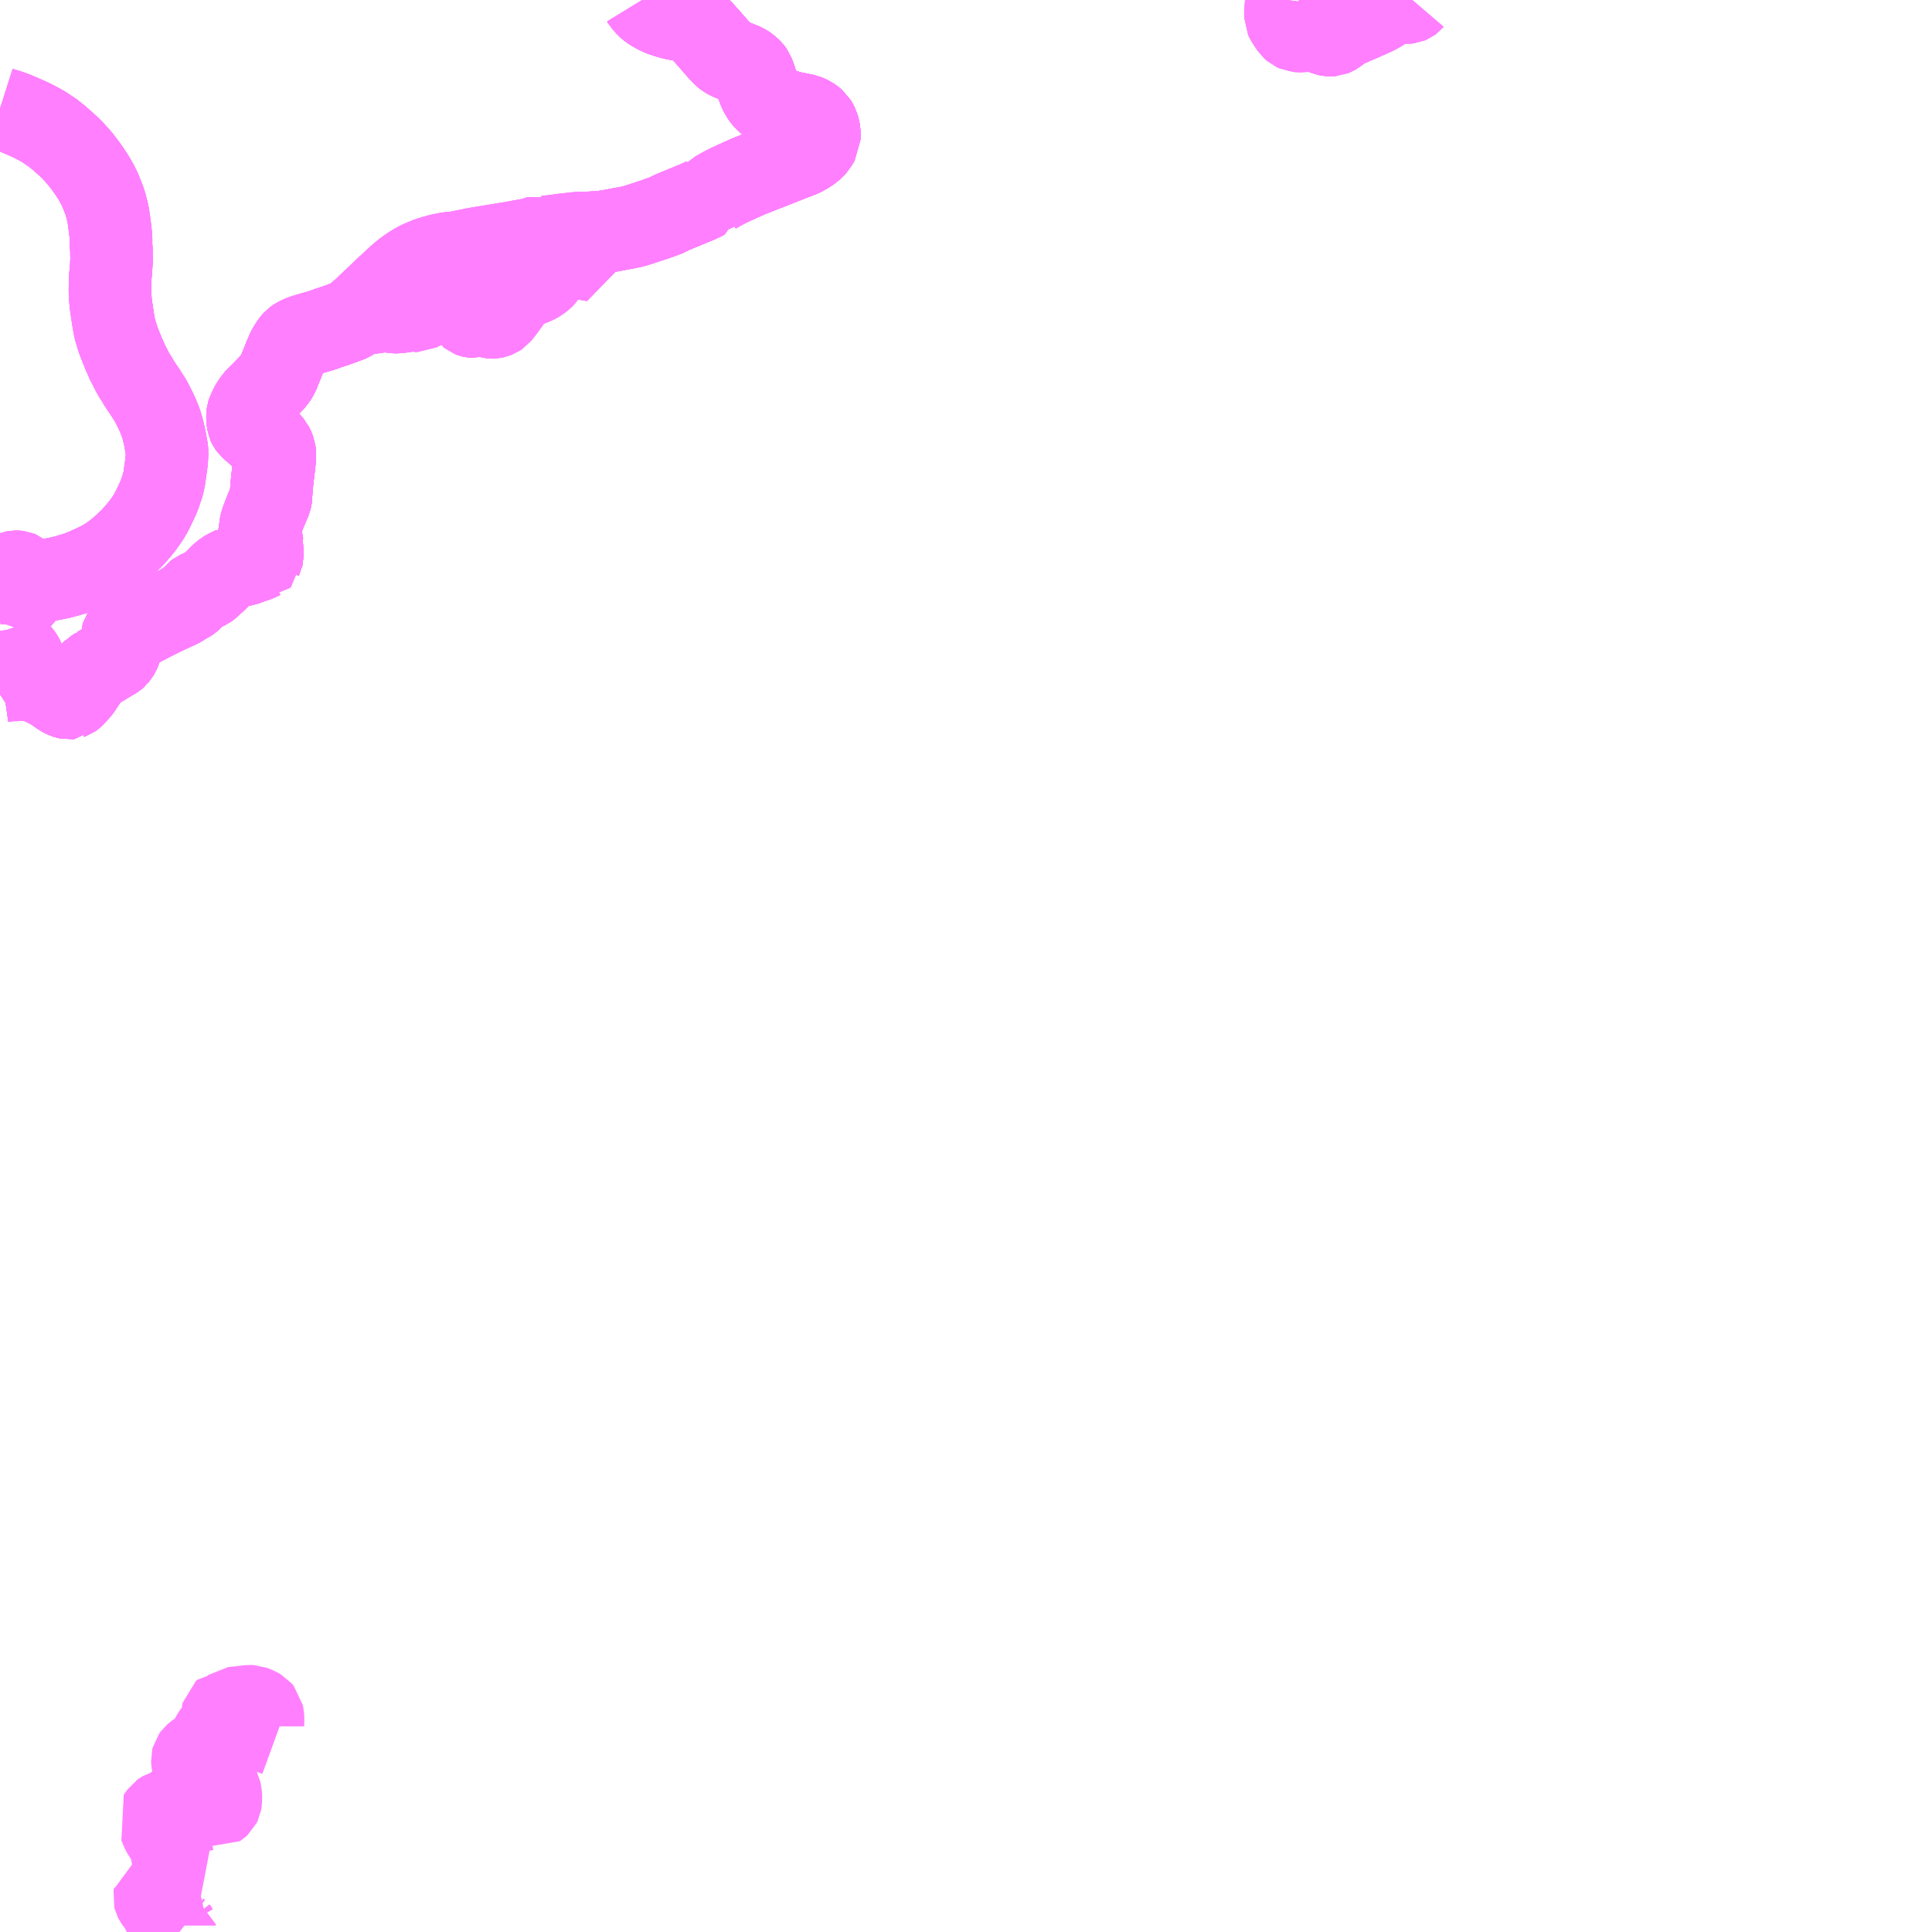 <?xml version="1.0" encoding="UTF-8"?>
<svg  xmlns="http://www.w3.org/2000/svg" xmlns:xlink="http://www.w3.org/1999/xlink" xmlns:go="http://purl.org/svgmap/profile" property="N07_001,N07_002,N07_003,N07_004,N07_005,N07_006,N07_007" viewBox="12796.875 -2654.297 17.578 17.578" go:dataArea="12796.875 -2654.296875 17.578125 17.578125" >
<globalCoordinateSystem srsName="http://purl.org/crs/84" transform="matrix(100.0,0.0,0.0,-100.0,0.0,0.0)" />
<defs>
 <g id="p0" >
  <circle cx="0.0" cy="0.0" r="3" stroke="green" stroke-width="0.75" vector-effect="non-scaling-stroke" />
 </g>
</defs>
<g fill="none" fill-rule="evenodd" stroke="#FF00FF" stroke-width="0.75" opacity="0.5" vector-effect="non-scaling-stroke" stroke-linejoin="bevel" >
<path content="1,東陽バス（株）,高速バス,22.0,22.0,22.0," xlink:title="1" d="M12797.103,-2648.242L12797.108,-2648.229L12797.11,-2648.222L12797.12,-2648.161L12797.127,-2648.113L12797.09,-2648.11L12797.073,-2648.112L12797.085,-2648.149L12797.094,-2648.188L12797.098,-2648.222L12797.098,-2648.228L12797.103,-2648.242"/>
<path content="1,東陽バス（株）,高速バス,22.0,22.0,22.0," xlink:title="1" d="M12797.005,-2648.812L12796.942,-2648.748L12796.918,-2648.72L12796.898,-2648.691L12796.884,-2648.662L12796.875,-2648.637M12796.875,-2648.556L12796.877,-2648.543L12796.887,-2648.515L12796.9,-2648.49L12796.916,-2648.465L12796.934,-2648.445L12796.964,-2648.422L12797.008,-2648.39L12797.03,-2648.375L12797.054,-2648.352L12797.078,-2648.318L12797.091,-2648.294L12797.098,-2648.268L12797.103,-2648.242"/>
<path content="1,東陽バス（株）,高速バス,22.0,22.0,22.0," xlink:title="1" d="M12797.005,-2648.812L12797.022,-2648.828"/>
<path content="1,東陽バス（株）,高速バス,22.0,22.0,22.0," xlink:title="1" d="M12797.022,-2648.828L12797.047,-2648.854L12797.064,-2648.883L12797.079,-2648.912L12797.089,-2648.936L12797.094,-2648.96L12797.096,-2648.978L12797.096,-2648.998"/>
<path content="1,東陽バス（株）,高速バス,22.0,22.0,22.0," xlink:title="1" d="M12797.022,-2648.828L12797.031,-2648.83L12797.052,-2648.845L12797.066,-2648.861L12797.087,-2648.882L12797.104,-2648.905L12797.124,-2648.93L12797.141,-2648.951L12797.161,-2648.967L12797.193,-2648.982L12797.222,-2648.997L12797.251,-2649.011"/>
<path content="1,東陽バス（株）,高速バス,22.0,22.0,22.0," xlink:title="1" d="M12796.875,-2648.992L12796.944,-2648.993L12796.973,-2648.982L12797.002,-2648.969L12797.02,-2648.959L12797.034,-2648.947L12797.04,-2648.936L12797.043,-2648.921L12797.043,-2648.906L12797.038,-2648.888L12797.03,-2648.865L12797.021,-2648.841L12797.005,-2648.812"/>
<path content="1,東陽バス（株）,高速バス,22.0,22.0,22.0," xlink:title="1" d="M12797.096,-2648.998L12797.177,-2649.001L12797.224,-2649.007L12797.251,-2649.011"/>
<path content="1,東陽バス（株）,高速バス,22.0,22.0,22.0," xlink:title="1" d="M12797.096,-2648.998L12797.096,-2649.02L12797.09,-2649.042L12797.082,-2649.06L12797.07,-2649.078L12797.059,-2649.087L12797.044,-2649.093L12797.027,-2649.095L12797.013,-2649.095L12796.999,-2649.092L12796.994,-2649.089"/>
<path content="1,東陽バス（株）,高速バス,22.0,22.0,22.0," xlink:title="1" d="M12797.251,-2649.011L12797.315,-2649.02L12797.431,-2649.043L12797.514,-2649.066L12797.588,-2649.089L12797.655,-2649.116L12797.76,-2649.164L12797.805,-2649.187L12797.855,-2649.216L12797.9,-2649.248L12797.936,-2649.275L12798.004,-2649.333L12798.068,-2649.395L12798.099,-2649.428L12798.139,-2649.474L12798.172,-2649.515L12798.2,-2649.554L12798.229,-2649.597L12798.241,-2649.618L12798.251,-2649.635L12798.268,-2649.669L12798.294,-2649.723L12798.315,-2649.769L12798.325,-2649.793L12798.342,-2649.843L12798.355,-2649.881L12798.362,-2649.91L12798.369,-2649.942L12798.377,-2649.998L12798.388,-2650.076L12798.393,-2650.125L12798.395,-2650.185L12798.393,-2650.211L12798.388,-2650.237L12798.372,-2650.325L12798.356,-2650.39L12798.35,-2650.41L12798.34,-2650.444L12798.337,-2650.454L12798.318,-2650.501L12798.307,-2650.527L12798.289,-2650.566L12798.274,-2650.595L12798.259,-2650.625L12798.243,-2650.655L12798.23,-2650.675L12798.225,-2650.683L12798.189,-2650.739L12798.179,-2650.753L12798.142,-2650.809L12798.113,-2650.858L12798.099,-2650.878L12798.072,-2650.927L12798.059,-2650.954L12798.05,-2650.971L12798.042,-2650.983L12798.025,-2651.023L12797.997,-2651.086L12797.988,-2651.11L12797.978,-2651.133L12797.959,-2651.182L12797.946,-2651.216L12797.939,-2651.242L12797.926,-2651.282L12797.916,-2651.323L12797.912,-2651.345L12797.904,-2651.391L12797.89,-2651.484L12797.882,-2651.543L12797.879,-2651.582L12797.875,-2651.656L12797.876,-2651.705L12797.876,-2651.758L12797.879,-2651.784L12797.885,-2651.846L12797.89,-2651.935L12797.889,-2651.981L12797.889,-2652.019L12797.885,-2652.075L12797.886,-2652.119L12797.885,-2652.134L12797.884,-2652.135L12797.881,-2652.179L12797.875,-2652.228L12797.866,-2652.296L12797.858,-2652.348L12797.847,-2652.392L12797.843,-2652.409L12797.836,-2652.436L12797.828,-2652.461L12797.816,-2652.494L12797.814,-2652.499L12797.81,-2652.508L12797.79,-2652.56L12797.762,-2652.618L12797.733,-2652.669L12797.714,-2652.7L12797.686,-2652.742L12797.649,-2652.794L12797.631,-2652.818L12797.63,-2652.818L12797.601,-2652.856L12797.572,-2652.888L12797.551,-2652.912L12797.538,-2652.926L12797.52,-2652.944L12797.495,-2652.968L12797.438,-2653.019L12797.407,-2653.046L12797.383,-2653.065L12797.352,-2653.09L12797.314,-2653.115L12797.279,-2653.139L12797.239,-2653.162L12797.196,-2653.185L12797.156,-2653.205L12797.105,-2653.228L12797.014,-2653.267L12796.961,-2653.287L12796.921,-2653.299L12796.877,-2653.313L12796.875,-2653.314"/>
<path content="1,東陽バス（株）,高速バス,22.0,22.0,22.0," xlink:title="1" d="M12796.994,-2649.089L12796.979,-2649.085L12796.971,-2649.08L12796.958,-2649.069L12796.934,-2649.046L12796.91,-2649.028L12796.888,-2649.015L12796.875,-2649.01"/>
<path content="1,東陽バス（株）,高速バス,22.0,22.0,22.0," xlink:title="1" d="M12796.994,-2649.089L12796.985,-2649.077L12796.977,-2649.069L12796.973,-2649.058L12796.971,-2649.051L12796.974,-2649.039L12796.98,-2649.029L12796.988,-2649.02L12797.001,-2649.012L12797.009,-2649.007L12797.03,-2648.995L12797.096,-2648.998"/>
<path content="1,沖縄バス（株）,名護東線（久茂地経由）,7.0,7.0,8.0," xlink:title="1" d="M12796.875,-2648.091L12796.886,-2648.098L12796.897,-2648.102L12796.904,-2648.103L12796.919,-2648.105L12796.962,-2648.11L12796.974,-2648.111L12797.073,-2648.112L12797.09,-2648.11L12797.127,-2648.113L12797.15,-2648.113L12797.171,-2648.112L12797.195,-2648.106L12797.226,-2648.094L12797.235,-2648.089L12797.29,-2648.06L12797.329,-2648.043L12797.331,-2648.042L12797.333,-2648.041L12797.415,-2647.985L12797.419,-2647.982L12797.445,-2647.965L12797.464,-2647.955L12797.484,-2647.949L12797.503,-2647.945L12797.513,-2647.946L12797.514,-2647.947L12797.528,-2647.952L12797.538,-2647.959L12797.556,-2647.977L12797.599,-2648.026L12797.604,-2648.032L12797.661,-2648.119L12797.662,-2648.121L12797.662,-2648.122L12797.67,-2648.13L12797.684,-2648.155L12797.689,-2648.16L12797.697,-2648.17L12797.719,-2648.19L12797.721,-2648.191L12797.735,-2648.201L12797.767,-2648.222L12797.768,-2648.223L12797.772,-2648.225L12797.869,-2648.283L12797.88,-2648.29L12797.91,-2648.307L12797.926,-2648.317L12797.935,-2648.325L12797.938,-2648.33L12797.945,-2648.338L12797.957,-2648.359L12797.969,-2648.384L12797.974,-2648.402L12797.981,-2648.439L12797.983,-2648.454L12797.983,-2648.459L12797.984,-2648.502L12797.988,-2648.514L12797.993,-2648.522L12798.007,-2648.53L12798.02,-2648.537L12798.087,-2648.57L12798.252,-2648.656L12798.376,-2648.718L12798.376,-2648.718L12798.511,-2648.78L12798.533,-2648.793L12798.547,-2648.804L12798.559,-2648.812L12798.57,-2648.817L12798.589,-2648.826L12798.604,-2648.836L12798.613,-2648.844L12798.621,-2648.851L12798.653,-2648.891L12798.66,-2648.9L12798.669,-2648.907L12798.681,-2648.912L12798.745,-2648.94L12798.758,-2648.946L12798.769,-2648.954L12798.786,-2648.968L12798.82,-2649L12798.843,-2649.019L12798.856,-2649.034L12798.869,-2649.049L12798.89,-2649.068L12798.894,-2649.071L12798.895,-2649.072L12798.898,-2649.074L12798.917,-2649.09L12798.942,-2649.105L12799.011,-2649.14L12799.02,-2649.145L12799.023,-2649.147L12799.045,-2649.149L12799.097,-2649.159L12799.142,-2649.175L12799.15,-2649.178L12799.192,-2649.192L12799.195,-2649.193L12799.234,-2649.208L12799.247,-2649.215L12799.248,-2649.215L12799.255,-2649.222L12799.257,-2649.224L12799.257,-2649.225L12799.26,-2649.231L12799.261,-2649.236L12799.262,-2649.24L12799.262,-2649.259L12799.26,-2649.284L12799.26,-2649.3L12799.256,-2649.334L12799.255,-2649.35L12799.255,-2649.357L12799.255,-2649.383L12799.255,-2649.387L12799.256,-2649.393L12799.257,-2649.4L12799.257,-2649.405L12799.255,-2649.41L12799.251,-2649.413L12799.233,-2649.421L12799.238,-2649.457L12799.243,-2649.489L12799.245,-2649.508L12799.246,-2649.514L12799.25,-2649.534L12799.258,-2649.56L12799.278,-2649.613L12799.296,-2649.658L12799.335,-2649.75L12799.338,-2649.762L12799.34,-2649.775L12799.341,-2649.796L12799.346,-2649.867L12799.354,-2649.948L12799.366,-2650.045L12799.373,-2650.11L12799.376,-2650.166L12799.372,-2650.195L12799.361,-2650.223L12799.35,-2650.246L12799.336,-2650.262L12799.32,-2650.277L12799.277,-2650.306L12799.235,-2650.338L12799.176,-2650.39L12799.151,-2650.412L12799.141,-2650.426L12799.138,-2650.432L12799.135,-2650.439L12799.129,-2650.468L12799.127,-2650.486L12799.127,-2650.498L12799.127,-2650.517L12799.13,-2650.537L12799.136,-2650.556L12799.142,-2650.567L12799.144,-2650.573L12799.166,-2650.615L12799.171,-2650.622L12799.176,-2650.631L12799.202,-2650.664L12799.213,-2650.677L12799.237,-2650.7L12799.25,-2650.71L12799.264,-2650.726L12799.271,-2650.733L12799.28,-2650.743L12799.31,-2650.775L12799.361,-2650.83L12799.376,-2650.849L12799.387,-2650.864L12799.401,-2650.887L12799.41,-2650.908L12799.435,-2650.97L12799.44,-2650.981L12799.468,-2651.052L12799.475,-2651.067L12799.481,-2651.083L12799.486,-2651.093L12799.497,-2651.117L12799.505,-2651.131L12799.51,-2651.139L12799.514,-2651.146L12799.527,-2651.166L12799.536,-2651.179L12799.544,-2651.188L12799.553,-2651.198L12799.565,-2651.207L12799.575,-2651.214L12799.588,-2651.221L12799.611,-2651.232L12799.649,-2651.246L12799.672,-2651.253L12799.794,-2651.288L12799.835,-2651.302L12799.866,-2651.314L12799.924,-2651.332L12800.041,-2651.375L12800.073,-2651.389L12800.093,-2651.403L12800.112,-2651.419L12800.181,-2651.478L12800.183,-2651.48L12800.202,-2651.499L12800.209,-2651.507L12800.233,-2651.528L12800.291,-2651.584L12800.32,-2651.611L12800.353,-2651.643L12800.38,-2651.67L12800.409,-2651.695L12800.463,-2651.746L12800.506,-2651.785L12800.554,-2651.825L12800.587,-2651.849L12800.618,-2651.87L12800.649,-2651.889L12800.685,-2651.909L12800.725,-2651.927L12800.773,-2651.947L12800.812,-2651.959L12800.854,-2651.971L12800.894,-2651.981L12800.934,-2651.989L12800.961,-2651.993L12801.03,-2652L12801.216,-2652.037L12801.367,-2652.062L12801.521,-2652.087L12801.741,-2652.127L12801.769,-2652.139L12801.802,-2652.151L12801.83,-2652.14L12801.846,-2652.141L12801.933,-2652.152L12801.99,-2652.16L12802.058,-2652.168L12802.144,-2652.177L12802.167,-2652.178L12802.173,-2652.177L12802.248,-2652.179L12802.322,-2652.183L12802.355,-2652.186L12802.427,-2652.197L12802.455,-2652.202L12802.515,-2652.214L12802.573,-2652.224L12802.633,-2652.237L12802.669,-2652.247L12802.819,-2652.296L12802.851,-2652.307L12802.859,-2652.31L12802.883,-2652.32L12802.92,-2652.33L12802.99,-2652.365L12803.082,-2652.403L12803.225,-2652.462L12803.266,-2652.481L12803.295,-2652.496L12803.299,-2652.527L12803.327,-2652.531L12803.362,-2652.539L12803.38,-2652.54L12803.386,-2652.546L12803.47,-2652.593L12803.506,-2652.611L12803.573,-2652.642L12803.578,-2652.644L12803.68,-2652.69L12803.83,-2652.75L12803.842,-2652.754L12803.989,-2652.812L12804.093,-2652.853L12804.144,-2652.872L12804.182,-2652.889L12804.215,-2652.908L12804.238,-2652.923L12804.256,-2652.936L12804.275,-2652.952L12804.296,-2652.974L12804.307,-2652.993L12804.33,-2653.03L12804.33,-2653.065L12804.329,-2653.091L12804.325,-2653.118L12804.317,-2653.148L12804.305,-2653.173L12804.293,-2653.193L12804.272,-2653.211L12804.255,-2653.223L12804.232,-2653.236L12804.207,-2653.247L12804.068,-2653.275L12804.023,-2653.289L12803.984,-2653.3L12803.946,-2653.316L12803.916,-2653.331L12803.885,-2653.35L12803.869,-2653.362L12803.836,-2653.392L12803.818,-2653.414L12803.806,-2653.432L12803.794,-2653.453L12803.78,-2653.483L12803.762,-2653.534L12803.737,-2653.608L12803.73,-2653.624L12803.725,-2653.637L12803.715,-2653.651L12803.701,-2653.666L12803.676,-2653.688L12803.653,-2653.703L12803.624,-2653.717L12803.55,-2653.746L12803.507,-2653.764L12803.479,-2653.78L12803.468,-2653.789L12803.428,-2653.829L12803.422,-2653.835L12803.349,-2653.919L12803.293,-2653.982L12803.249,-2654.031L12803.23,-2654.048L12803.209,-2654.063L12803.185,-2654.077L12803.143,-2654.096L12803.099,-2654.11L12803.072,-2654.116L12803.016,-2654.126L12802.979,-2654.135L12802.944,-2654.145L12802.899,-2654.16L12802.868,-2654.174L12802.842,-2654.187L12802.817,-2654.201L12802.791,-2654.218L12802.767,-2654.238L12802.752,-2654.255L12802.73,-2654.279L12802.719,-2654.297"/>
<path content="1,沖縄バス（株）,名護東線（牧志・豊原・名護高校経由）,1.0,0.0,0.0," xlink:title="1" d="M12796.875,-2648.091L12796.886,-2648.098L12796.897,-2648.102L12796.904,-2648.103L12796.919,-2648.105L12796.962,-2648.11L12796.974,-2648.111L12797.073,-2648.112L12797.09,-2648.11L12797.127,-2648.113L12797.15,-2648.113L12797.171,-2648.112L12797.195,-2648.106L12797.226,-2648.094L12797.235,-2648.089L12797.29,-2648.06L12797.329,-2648.043L12797.331,-2648.042L12797.333,-2648.041L12797.415,-2647.985L12797.419,-2647.982L12797.445,-2647.965L12797.464,-2647.955L12797.484,-2647.949L12797.503,-2647.945L12797.513,-2647.946L12797.514,-2647.947L12797.528,-2647.952L12797.538,-2647.959L12797.556,-2647.977L12797.599,-2648.026L12797.604,-2648.032L12797.661,-2648.119L12797.662,-2648.121L12797.662,-2648.122L12797.67,-2648.13L12797.684,-2648.155L12797.689,-2648.16L12797.697,-2648.17L12797.719,-2648.19L12797.721,-2648.191L12797.735,-2648.201L12797.767,-2648.222L12797.768,-2648.223L12797.772,-2648.225L12797.869,-2648.283L12797.88,-2648.29L12797.91,-2648.307L12797.926,-2648.317L12797.935,-2648.325L12797.938,-2648.33L12797.945,-2648.338L12797.957,-2648.359L12797.969,-2648.384L12797.974,-2648.402L12797.981,-2648.439L12797.983,-2648.454L12797.983,-2648.459L12797.984,-2648.502L12797.988,-2648.514L12797.993,-2648.522L12798.007,-2648.53L12798.02,-2648.537L12798.087,-2648.57L12798.252,-2648.656L12798.376,-2648.718L12798.376,-2648.718L12798.511,-2648.78L12798.533,-2648.793L12798.547,-2648.804L12798.559,-2648.812L12798.57,-2648.817L12798.589,-2648.826L12798.604,-2648.836L12798.613,-2648.844L12798.621,-2648.851L12798.653,-2648.891L12798.66,-2648.9L12798.669,-2648.907L12798.681,-2648.912L12798.745,-2648.94L12798.758,-2648.946L12798.769,-2648.954L12798.786,-2648.968L12798.82,-2649L12798.843,-2649.019L12798.856,-2649.034L12798.869,-2649.049L12798.89,-2649.068L12798.894,-2649.071L12798.895,-2649.072L12798.898,-2649.074L12798.917,-2649.09L12798.942,-2649.105L12799.011,-2649.14L12799.02,-2649.145L12799.023,-2649.147L12799.045,-2649.149L12799.097,-2649.159L12799.142,-2649.175L12799.15,-2649.178L12799.192,-2649.192L12799.195,-2649.193L12799.234,-2649.208L12799.247,-2649.215L12799.248,-2649.215L12799.255,-2649.222L12799.257,-2649.224L12799.257,-2649.225L12799.26,-2649.231L12799.261,-2649.236L12799.262,-2649.24L12799.262,-2649.259L12799.26,-2649.284L12799.26,-2649.3L12799.256,-2649.334L12799.255,-2649.35L12799.255,-2649.357L12799.255,-2649.383L12799.255,-2649.387L12799.256,-2649.393L12799.257,-2649.4L12799.257,-2649.405L12799.255,-2649.41L12799.251,-2649.413L12799.233,-2649.421L12799.238,-2649.457L12799.243,-2649.489L12799.245,-2649.508L12799.246,-2649.514L12799.25,-2649.534L12799.258,-2649.56L12799.278,-2649.613L12799.296,-2649.658L12799.335,-2649.75L12799.338,-2649.762L12799.34,-2649.775L12799.341,-2649.796L12799.346,-2649.867L12799.354,-2649.948L12799.366,-2650.045L12799.373,-2650.11L12799.376,-2650.166L12799.372,-2650.195L12799.361,-2650.223L12799.35,-2650.246L12799.336,-2650.262L12799.32,-2650.277L12799.277,-2650.306L12799.235,-2650.338L12799.176,-2650.39L12799.151,-2650.412L12799.141,-2650.426L12799.138,-2650.432L12799.135,-2650.439L12799.129,-2650.468L12799.127,-2650.486L12799.127,-2650.498L12799.127,-2650.517L12799.13,-2650.537L12799.136,-2650.556L12799.142,-2650.567L12799.144,-2650.573L12799.166,-2650.615L12799.171,-2650.622L12799.176,-2650.631L12799.202,-2650.664L12799.213,-2650.677L12799.237,-2650.7L12799.25,-2650.71L12799.264,-2650.726L12799.271,-2650.733L12799.28,-2650.743L12799.31,-2650.775L12799.361,-2650.83L12799.376,-2650.849L12799.387,-2650.864L12799.401,-2650.887L12799.41,-2650.908L12799.435,-2650.97L12799.44,-2650.981L12799.468,-2651.052L12799.475,-2651.067L12799.481,-2651.083L12799.486,-2651.093L12799.497,-2651.117L12799.505,-2651.131L12799.51,-2651.139L12799.514,-2651.146L12799.527,-2651.166L12799.536,-2651.179L12799.544,-2651.188L12799.553,-2651.198L12799.565,-2651.207L12799.575,-2651.214L12799.588,-2651.221L12799.611,-2651.232L12799.649,-2651.246L12799.672,-2651.253L12799.794,-2651.288L12799.835,-2651.302L12799.866,-2651.314L12799.924,-2651.332L12800.041,-2651.375L12800.073,-2651.389L12800.093,-2651.403L12800.112,-2651.419L12800.181,-2651.478L12800.209,-2651.462L12800.229,-2651.452L12800.247,-2651.449L12800.262,-2651.449L12800.3,-2651.46L12800.338,-2651.471L12800.354,-2651.475L12800.377,-2651.476L12800.425,-2651.463L12800.461,-2651.457L12800.491,-2651.457L12800.516,-2651.46L12800.548,-2651.464L12800.558,-2651.466L12800.568,-2651.468L12800.595,-2651.472L12800.599,-2651.473L12800.619,-2651.477L12800.637,-2651.476L12800.65,-2651.47L12800.674,-2651.47L12800.699,-2651.483L12800.727,-2651.497L12800.748,-2651.507L12800.802,-2651.528L12800.822,-2651.535L12800.83,-2651.54L12800.843,-2651.542L12800.857,-2651.546L12800.896,-2651.555L12800.919,-2651.559L12800.942,-2651.562L12800.966,-2651.565L12800.972,-2651.566L12801.023,-2651.566L12801.073,-2651.565L12801.103,-2651.55L12801.116,-2651.539L12801.125,-2651.527L12801.131,-2651.513L12801.133,-2651.492L12801.135,-2651.458L12801.138,-2651.444L12801.145,-2651.431L12801.155,-2651.423L12801.165,-2651.419L12801.177,-2651.416L12801.19,-2651.415L12801.224,-2651.425L12801.246,-2651.428L12801.269,-2651.426L12801.308,-2651.418L12801.332,-2651.41L12801.348,-2651.409L12801.363,-2651.41L12801.38,-2651.414L12801.401,-2651.422L12801.416,-2651.432L12801.427,-2651.446L12801.447,-2651.472L12801.454,-2651.48L12801.508,-2651.555L12801.543,-2651.605L12801.562,-2651.627L12801.569,-2651.635L12801.585,-2651.646L12801.608,-2651.663L12801.638,-2651.679L12801.679,-2651.698L12801.707,-2651.709L12801.713,-2651.711L12801.745,-2651.725L12801.755,-2651.73L12801.757,-2651.731L12801.771,-2651.739L12801.795,-2651.756L12801.81,-2651.768L12801.819,-2651.777L12801.829,-2651.789L12801.845,-2651.814L12801.885,-2651.895L12801.894,-2651.91L12801.902,-2651.919L12801.916,-2651.93L12801.932,-2651.939L12801.947,-2651.944L12801.965,-2651.948L12801.98,-2651.949L12801.998,-2651.95L12802.119,-2651.957L12802.149,-2651.958L12802.161,-2651.956L12802.17,-2651.95L12802.207,-2651.942L12802.229,-2651.936L12802.244,-2651.933L12802.266,-2651.93L12802.258,-2651.98L12802.246,-2652.028L12802.24,-2652.05L12802.231,-2652.063L12802.221,-2652.083L12802.207,-2652.104L12802.186,-2652.135L12802.173,-2652.177L12802.248,-2652.179L12802.322,-2652.183L12802.355,-2652.186L12802.427,-2652.197L12802.455,-2652.202L12802.515,-2652.214L12802.573,-2652.224L12802.633,-2652.237L12802.669,-2652.247L12802.819,-2652.296L12802.851,-2652.307L12802.859,-2652.31L12802.883,-2652.32L12802.92,-2652.33L12802.99,-2652.365L12803.082,-2652.403L12803.225,-2652.462L12803.266,-2652.481L12803.295,-2652.496L12803.299,-2652.527L12803.327,-2652.531L12803.362,-2652.539L12803.38,-2652.54L12803.386,-2652.546L12803.47,-2652.593L12803.506,-2652.611L12803.573,-2652.642L12803.578,-2652.644L12803.68,-2652.69L12803.83,-2652.75L12803.842,-2652.754L12803.989,-2652.812L12804.093,-2652.853L12804.144,-2652.872L12804.182,-2652.889L12804.215,-2652.908L12804.238,-2652.923L12804.256,-2652.936L12804.275,-2652.952L12804.296,-2652.974L12804.307,-2652.993L12804.33,-2653.03L12804.33,-2653.065L12804.329,-2653.091L12804.325,-2653.118L12804.317,-2653.148L12804.305,-2653.173L12804.293,-2653.193L12804.272,-2653.211L12804.255,-2653.223L12804.232,-2653.236L12804.207,-2653.247L12804.068,-2653.275L12804.023,-2653.289L12803.984,-2653.3L12803.946,-2653.316L12803.916,-2653.331L12803.885,-2653.35L12803.869,-2653.362L12803.836,-2653.392L12803.818,-2653.414L12803.806,-2653.432L12803.794,-2653.453L12803.78,-2653.483L12803.762,-2653.534L12803.737,-2653.608L12803.73,-2653.624L12803.725,-2653.637L12803.715,-2653.651L12803.701,-2653.666L12803.676,-2653.688L12803.653,-2653.703L12803.624,-2653.717L12803.55,-2653.746L12803.507,-2653.764L12803.479,-2653.78L12803.468,-2653.789L12803.428,-2653.829L12803.422,-2653.835L12803.349,-2653.919L12803.293,-2653.982L12803.249,-2654.031L12803.23,-2654.048L12803.209,-2654.063L12803.185,-2654.077L12803.143,-2654.096L12803.099,-2654.11L12803.072,-2654.116L12803.016,-2654.126L12802.979,-2654.135L12802.944,-2654.145L12802.899,-2654.16L12802.868,-2654.174L12802.842,-2654.187L12802.817,-2654.201L12802.791,-2654.218L12802.767,-2654.238L12802.752,-2654.255L12802.73,-2654.279L12802.719,-2654.297"/>
<path content="1,沖縄バス（株）,名護東線（牧志経由）,13.5,13.5,9.0," xlink:title="1" d="M12796.875,-2648.091L12796.886,-2648.098L12796.897,-2648.102L12796.904,-2648.103L12796.919,-2648.105L12796.962,-2648.11L12796.974,-2648.111L12797.073,-2648.112L12797.09,-2648.11L12797.127,-2648.113L12797.15,-2648.113L12797.171,-2648.112L12797.195,-2648.106L12797.226,-2648.094L12797.235,-2648.089L12797.29,-2648.06L12797.329,-2648.043L12797.331,-2648.042L12797.333,-2648.041L12797.415,-2647.985L12797.419,-2647.982L12797.445,-2647.965L12797.464,-2647.955L12797.484,-2647.949L12797.503,-2647.945L12797.513,-2647.946L12797.514,-2647.947L12797.528,-2647.952L12797.538,-2647.959L12797.556,-2647.977L12797.599,-2648.026L12797.604,-2648.032L12797.661,-2648.119L12797.662,-2648.121L12797.662,-2648.122L12797.67,-2648.13L12797.684,-2648.155L12797.689,-2648.16L12797.697,-2648.17L12797.719,-2648.19L12797.721,-2648.191L12797.735,-2648.201L12797.767,-2648.222L12797.768,-2648.223L12797.772,-2648.225L12797.869,-2648.283L12797.88,-2648.29L12797.91,-2648.307L12797.926,-2648.317L12797.935,-2648.325L12797.938,-2648.33L12797.945,-2648.338L12797.957,-2648.359L12797.969,-2648.384L12797.974,-2648.402L12797.981,-2648.439L12797.983,-2648.454L12797.983,-2648.459L12797.984,-2648.502L12797.988,-2648.514L12797.993,-2648.522L12798.007,-2648.53L12798.02,-2648.537L12798.087,-2648.57L12798.252,-2648.656L12798.376,-2648.718L12798.376,-2648.718L12798.511,-2648.78L12798.533,-2648.793L12798.547,-2648.804L12798.559,-2648.812L12798.57,-2648.817L12798.589,-2648.826L12798.604,-2648.836L12798.613,-2648.844L12798.621,-2648.851L12798.653,-2648.891L12798.66,-2648.9L12798.669,-2648.907L12798.681,-2648.912L12798.745,-2648.94L12798.758,-2648.946L12798.769,-2648.954L12798.786,-2648.968L12798.82,-2649L12798.843,-2649.019L12798.856,-2649.034L12798.869,-2649.049L12798.89,-2649.068L12798.894,-2649.071L12798.895,-2649.072L12798.898,-2649.074L12798.917,-2649.09L12798.942,-2649.105L12799.011,-2649.14L12799.02,-2649.145L12799.023,-2649.147L12799.045,-2649.149L12799.097,-2649.159L12799.142,-2649.175L12799.15,-2649.178L12799.192,-2649.192L12799.195,-2649.193L12799.234,-2649.208L12799.247,-2649.215L12799.248,-2649.215L12799.255,-2649.222L12799.257,-2649.224L12799.257,-2649.225L12799.26,-2649.231L12799.261,-2649.236L12799.262,-2649.24L12799.262,-2649.259L12799.26,-2649.284L12799.26,-2649.3L12799.256,-2649.334L12799.255,-2649.35L12799.255,-2649.357L12799.255,-2649.383L12799.255,-2649.387L12799.256,-2649.393L12799.257,-2649.4L12799.257,-2649.405L12799.255,-2649.41L12799.251,-2649.413L12799.233,-2649.421L12799.238,-2649.457L12799.243,-2649.489L12799.245,-2649.508L12799.246,-2649.514L12799.25,-2649.534L12799.258,-2649.56L12799.278,-2649.613L12799.296,-2649.658L12799.335,-2649.75L12799.338,-2649.762L12799.34,-2649.775L12799.341,-2649.796L12799.346,-2649.867L12799.354,-2649.948L12799.366,-2650.045L12799.373,-2650.11L12799.376,-2650.166L12799.372,-2650.195L12799.361,-2650.223L12799.35,-2650.246L12799.336,-2650.262L12799.32,-2650.277L12799.277,-2650.306L12799.235,-2650.338L12799.176,-2650.39L12799.151,-2650.412L12799.141,-2650.426L12799.138,-2650.432L12799.135,-2650.439L12799.129,-2650.468L12799.127,-2650.486L12799.127,-2650.498L12799.127,-2650.517L12799.13,-2650.537L12799.136,-2650.556L12799.142,-2650.567L12799.144,-2650.573L12799.166,-2650.615L12799.171,-2650.622L12799.176,-2650.631L12799.202,-2650.664L12799.213,-2650.677L12799.237,-2650.7L12799.25,-2650.71L12799.264,-2650.726L12799.271,-2650.733L12799.28,-2650.743L12799.31,-2650.775L12799.361,-2650.83L12799.376,-2650.849L12799.387,-2650.864L12799.401,-2650.887L12799.41,-2650.908L12799.435,-2650.97L12799.44,-2650.981L12799.468,-2651.052L12799.475,-2651.067L12799.481,-2651.083L12799.486,-2651.093L12799.497,-2651.117L12799.505,-2651.131L12799.51,-2651.139L12799.514,-2651.146L12799.527,-2651.166L12799.536,-2651.179L12799.544,-2651.188L12799.553,-2651.198L12799.565,-2651.207L12799.575,-2651.214L12799.588,-2651.221L12799.611,-2651.232L12799.649,-2651.246L12799.672,-2651.253L12799.794,-2651.288L12799.835,-2651.302L12799.866,-2651.314L12799.924,-2651.332L12800.041,-2651.375L12800.073,-2651.389L12800.093,-2651.403L12800.112,-2651.419L12800.181,-2651.478L12800.183,-2651.48L12800.202,-2651.499L12800.209,-2651.507L12800.233,-2651.528L12800.291,-2651.584L12800.32,-2651.611L12800.353,-2651.643L12800.38,-2651.67L12800.409,-2651.695L12800.463,-2651.746L12800.506,-2651.785L12800.554,-2651.825L12800.587,-2651.849L12800.618,-2651.87L12800.649,-2651.889L12800.685,-2651.909L12800.725,-2651.927L12800.773,-2651.947L12800.812,-2651.959L12800.854,-2651.971L12800.894,-2651.981L12800.934,-2651.989L12800.961,-2651.993L12801.03,-2652L12801.216,-2652.037L12801.367,-2652.062L12801.521,-2652.087L12801.741,-2652.127L12801.769,-2652.139L12801.802,-2652.151L12801.83,-2652.14L12801.846,-2652.141L12801.933,-2652.152L12801.99,-2652.16L12802.058,-2652.168L12802.144,-2652.177L12802.167,-2652.178L12802.173,-2652.177L12802.248,-2652.179L12802.322,-2652.183L12802.355,-2652.186L12802.427,-2652.197L12802.455,-2652.202L12802.515,-2652.214L12802.573,-2652.224L12802.633,-2652.237L12802.669,-2652.247L12802.819,-2652.296L12802.851,-2652.307L12802.859,-2652.31L12802.883,-2652.32L12802.92,-2652.33L12802.99,-2652.365L12803.082,-2652.403L12803.225,-2652.462L12803.266,-2652.481L12803.295,-2652.496L12803.299,-2652.527L12803.327,-2652.531L12803.362,-2652.539L12803.38,-2652.54L12803.386,-2652.546L12803.47,-2652.593L12803.506,-2652.611L12803.573,-2652.642L12803.578,-2652.644L12803.68,-2652.69L12803.83,-2652.75L12803.842,-2652.754L12803.989,-2652.812L12804.093,-2652.853L12804.144,-2652.872L12804.182,-2652.889L12804.215,-2652.908L12804.238,-2652.923L12804.256,-2652.936L12804.275,-2652.952L12804.296,-2652.974L12804.307,-2652.993L12804.33,-2653.03L12804.33,-2653.065L12804.329,-2653.091L12804.325,-2653.118L12804.317,-2653.148L12804.305,-2653.173L12804.293,-2653.193L12804.272,-2653.211L12804.255,-2653.223L12804.232,-2653.236L12804.207,-2653.247L12804.068,-2653.275L12804.023,-2653.289L12803.984,-2653.3L12803.946,-2653.316L12803.916,-2653.331L12803.885,-2653.35L12803.869,-2653.362L12803.836,-2653.392L12803.818,-2653.414L12803.806,-2653.432L12803.794,-2653.453L12803.78,-2653.483L12803.762,-2653.534L12803.737,-2653.608L12803.73,-2653.624L12803.725,-2653.637L12803.715,-2653.651L12803.701,-2653.666L12803.676,-2653.688L12803.653,-2653.703L12803.624,-2653.717L12803.55,-2653.746L12803.507,-2653.764L12803.479,-2653.78L12803.468,-2653.789L12803.428,-2653.829L12803.422,-2653.835L12803.349,-2653.919L12803.293,-2653.982L12803.249,-2654.031L12803.23,-2654.048L12803.209,-2654.063L12803.185,-2654.077L12803.143,-2654.096L12803.099,-2654.11L12803.072,-2654.116L12803.016,-2654.126L12802.979,-2654.135L12802.944,-2654.145L12802.899,-2654.16L12802.868,-2654.174L12802.842,-2654.187L12802.817,-2654.201L12802.791,-2654.218L12802.767,-2654.238L12802.752,-2654.255L12802.73,-2654.279L12802.719,-2654.297"/>
<path content="1,沖縄バス（株）,名護東線（豊原経由）,5.0,5.0,5.0," xlink:title="1" d="M12796.875,-2648.091L12796.886,-2648.098L12796.897,-2648.102L12796.904,-2648.103L12796.919,-2648.105L12796.962,-2648.11L12796.974,-2648.111L12797.073,-2648.112L12797.09,-2648.11L12797.127,-2648.113L12797.15,-2648.113L12797.171,-2648.112L12797.195,-2648.106L12797.226,-2648.094L12797.235,-2648.089L12797.29,-2648.06L12797.329,-2648.043L12797.331,-2648.042L12797.333,-2648.041L12797.415,-2647.985L12797.419,-2647.982L12797.445,-2647.965L12797.464,-2647.955L12797.484,-2647.949L12797.503,-2647.945L12797.513,-2647.946L12797.514,-2647.947L12797.528,-2647.952L12797.538,-2647.959L12797.556,-2647.977L12797.599,-2648.026L12797.604,-2648.032L12797.661,-2648.119L12797.662,-2648.121L12797.662,-2648.122L12797.67,-2648.13L12797.684,-2648.155L12797.689,-2648.16L12797.697,-2648.17L12797.719,-2648.19L12797.721,-2648.191L12797.735,-2648.201L12797.767,-2648.222L12797.768,-2648.223L12797.772,-2648.225L12797.869,-2648.283L12797.88,-2648.29L12797.91,-2648.307L12797.926,-2648.317L12797.935,-2648.325L12797.938,-2648.33L12797.945,-2648.338L12797.957,-2648.359L12797.969,-2648.384L12797.974,-2648.402L12797.981,-2648.439L12797.983,-2648.454L12797.983,-2648.459L12797.984,-2648.502L12797.988,-2648.514L12797.993,-2648.522L12798.007,-2648.53L12798.02,-2648.537L12798.087,-2648.57L12798.252,-2648.656L12798.376,-2648.718L12798.376,-2648.718L12798.511,-2648.78L12798.533,-2648.793L12798.547,-2648.804L12798.559,-2648.812L12798.57,-2648.817L12798.589,-2648.826L12798.604,-2648.836L12798.613,-2648.844L12798.621,-2648.851L12798.653,-2648.891L12798.66,-2648.9L12798.669,-2648.907L12798.681,-2648.912L12798.745,-2648.94L12798.758,-2648.946L12798.769,-2648.954L12798.786,-2648.968L12798.82,-2649L12798.843,-2649.019L12798.856,-2649.034L12798.869,-2649.049L12798.89,-2649.068L12798.894,-2649.071L12798.895,-2649.072L12798.898,-2649.074L12798.917,-2649.09L12798.942,-2649.105L12799.011,-2649.14L12799.02,-2649.145L12799.023,-2649.147L12799.045,-2649.149L12799.097,-2649.159L12799.142,-2649.175L12799.15,-2649.178L12799.192,-2649.192L12799.195,-2649.193L12799.234,-2649.208L12799.247,-2649.215L12799.248,-2649.215L12799.255,-2649.222L12799.257,-2649.224L12799.257,-2649.225L12799.26,-2649.231L12799.261,-2649.236L12799.262,-2649.24L12799.262,-2649.259L12799.26,-2649.284L12799.26,-2649.3L12799.256,-2649.334L12799.255,-2649.35L12799.255,-2649.357L12799.255,-2649.383L12799.255,-2649.387L12799.256,-2649.393L12799.257,-2649.4L12799.257,-2649.405L12799.255,-2649.41L12799.251,-2649.413L12799.233,-2649.421L12799.238,-2649.457L12799.243,-2649.489L12799.245,-2649.508L12799.246,-2649.514L12799.25,-2649.534L12799.258,-2649.56L12799.278,-2649.613L12799.296,-2649.658L12799.335,-2649.75L12799.338,-2649.762L12799.34,-2649.775L12799.341,-2649.796L12799.346,-2649.867L12799.354,-2649.948L12799.366,-2650.045L12799.373,-2650.11L12799.376,-2650.166L12799.372,-2650.195L12799.361,-2650.223L12799.35,-2650.246L12799.336,-2650.262L12799.32,-2650.277L12799.277,-2650.306L12799.235,-2650.338L12799.176,-2650.39L12799.151,-2650.412L12799.141,-2650.426L12799.138,-2650.432L12799.135,-2650.439L12799.129,-2650.468L12799.127,-2650.486L12799.127,-2650.498L12799.127,-2650.517L12799.13,-2650.537L12799.136,-2650.556L12799.142,-2650.567L12799.144,-2650.573L12799.166,-2650.615L12799.171,-2650.622L12799.176,-2650.631L12799.202,-2650.664L12799.213,-2650.677L12799.237,-2650.7L12799.25,-2650.71L12799.264,-2650.726L12799.271,-2650.733L12799.28,-2650.743L12799.31,-2650.775L12799.361,-2650.83L12799.376,-2650.849L12799.387,-2650.864L12799.401,-2650.887L12799.41,-2650.908L12799.435,-2650.97L12799.44,-2650.981L12799.468,-2651.052L12799.475,-2651.067L12799.481,-2651.083L12799.486,-2651.093L12799.497,-2651.117L12799.505,-2651.131L12799.51,-2651.139L12799.514,-2651.146L12799.527,-2651.166L12799.536,-2651.179L12799.544,-2651.188L12799.553,-2651.198L12799.565,-2651.207L12799.575,-2651.214L12799.588,-2651.221L12799.611,-2651.232L12799.649,-2651.246L12799.672,-2651.253L12799.794,-2651.288L12799.835,-2651.302L12799.866,-2651.314L12799.924,-2651.332L12800.041,-2651.375L12800.073,-2651.389L12800.093,-2651.403L12800.112,-2651.419L12800.181,-2651.478L12800.209,-2651.462L12800.229,-2651.452L12800.247,-2651.449L12800.262,-2651.449L12800.3,-2651.46L12800.338,-2651.471L12800.354,-2651.475L12800.377,-2651.476L12800.425,-2651.463L12800.461,-2651.457L12800.491,-2651.457L12800.516,-2651.46L12800.548,-2651.464L12800.558,-2651.466L12800.568,-2651.468L12800.595,-2651.472L12800.599,-2651.473L12800.619,-2651.477L12800.637,-2651.476L12800.65,-2651.47L12800.674,-2651.47L12800.699,-2651.483L12800.727,-2651.497L12800.748,-2651.507L12800.802,-2651.528L12800.822,-2651.535L12800.83,-2651.54L12800.843,-2651.542L12800.857,-2651.546L12800.896,-2651.555L12800.919,-2651.559L12800.942,-2651.562L12800.966,-2651.565L12800.972,-2651.566L12801.023,-2651.566L12801.073,-2651.565L12801.103,-2651.55L12801.116,-2651.539L12801.125,-2651.527L12801.131,-2651.513L12801.133,-2651.492L12801.135,-2651.458L12801.138,-2651.444L12801.145,-2651.431L12801.155,-2651.423L12801.165,-2651.419L12801.177,-2651.416L12801.19,-2651.415L12801.224,-2651.425L12801.246,-2651.428L12801.269,-2651.426L12801.308,-2651.418L12801.332,-2651.41L12801.348,-2651.409L12801.363,-2651.41L12801.38,-2651.414L12801.401,-2651.422L12801.416,-2651.432L12801.427,-2651.446L12801.447,-2651.472L12801.454,-2651.48L12801.508,-2651.555L12801.543,-2651.605L12801.562,-2651.627L12801.569,-2651.635L12801.585,-2651.646L12801.608,-2651.663L12801.638,-2651.679L12801.679,-2651.698L12801.707,-2651.709L12801.713,-2651.711L12801.745,-2651.725L12801.755,-2651.73L12801.757,-2651.731L12801.771,-2651.739L12801.795,-2651.756L12801.81,-2651.768L12801.819,-2651.777L12801.829,-2651.789L12801.845,-2651.814L12801.885,-2651.895L12801.894,-2651.91L12801.902,-2651.919L12801.916,-2651.93L12801.932,-2651.939L12801.947,-2651.944L12801.965,-2651.948L12801.98,-2651.949L12801.998,-2651.95L12802.119,-2651.957L12802.149,-2651.958L12802.161,-2651.956L12802.17,-2651.95L12802.207,-2651.942L12802.229,-2651.936L12802.244,-2651.933L12802.266,-2651.93L12802.258,-2651.98L12802.246,-2652.028L12802.24,-2652.05L12802.231,-2652.063L12802.221,-2652.083L12802.207,-2652.104L12802.186,-2652.135L12802.173,-2652.177L12802.248,-2652.179L12802.322,-2652.183L12802.355,-2652.186L12802.427,-2652.197L12802.455,-2652.202L12802.515,-2652.214L12802.573,-2652.224L12802.633,-2652.237L12802.669,-2652.247L12802.819,-2652.296L12802.851,-2652.307L12802.859,-2652.31L12802.883,-2652.32L12802.92,-2652.33L12802.99,-2652.365L12803.082,-2652.403L12803.225,-2652.462L12803.266,-2652.481L12803.295,-2652.496L12803.299,-2652.527L12803.327,-2652.531L12803.362,-2652.539L12803.38,-2652.54L12803.386,-2652.546L12803.47,-2652.593L12803.506,-2652.611L12803.573,-2652.642L12803.578,-2652.644L12803.68,-2652.69L12803.83,-2652.75L12803.842,-2652.754L12803.989,-2652.812L12804.093,-2652.853L12804.144,-2652.872L12804.182,-2652.889L12804.215,-2652.908L12804.238,-2652.923L12804.256,-2652.936L12804.275,-2652.952L12804.296,-2652.974L12804.307,-2652.993L12804.33,-2653.03L12804.33,-2653.065L12804.329,-2653.091L12804.325,-2653.118L12804.317,-2653.148L12804.305,-2653.173L12804.293,-2653.193L12804.272,-2653.211L12804.255,-2653.223L12804.232,-2653.236L12804.207,-2653.247L12804.068,-2653.275L12804.023,-2653.289L12803.984,-2653.3L12803.946,-2653.316L12803.916,-2653.331L12803.885,-2653.35L12803.869,-2653.362L12803.836,-2653.392L12803.818,-2653.414L12803.806,-2653.432L12803.794,-2653.453L12803.78,-2653.483L12803.762,-2653.534L12803.737,-2653.608L12803.73,-2653.624L12803.725,-2653.637L12803.715,-2653.651L12803.701,-2653.666L12803.676,-2653.688L12803.653,-2653.703L12803.624,-2653.717L12803.55,-2653.746L12803.507,-2653.764L12803.479,-2653.78L12803.468,-2653.789L12803.428,-2653.829L12803.422,-2653.835L12803.349,-2653.919L12803.293,-2653.982L12803.249,-2654.031L12803.23,-2654.048L12803.209,-2654.063L12803.185,-2654.077L12803.143,-2654.096L12803.099,-2654.11L12803.072,-2654.116L12803.016,-2654.126L12802.979,-2654.135L12802.944,-2654.145L12802.899,-2654.16L12802.868,-2654.174L12802.842,-2654.187L12802.817,-2654.201L12802.791,-2654.218L12802.767,-2654.238L12802.752,-2654.255L12802.73,-2654.279L12802.719,-2654.297"/>
<path content="1,沖縄バス（株）,名護～うるま線,2.5,1.0,0.0," xlink:title="1" d="M12796.875,-2648.091L12796.886,-2648.098L12796.897,-2648.102L12796.904,-2648.103L12796.919,-2648.105L12796.962,-2648.11L12796.974,-2648.111L12797.073,-2648.112L12797.09,-2648.11L12797.127,-2648.113L12797.15,-2648.113L12797.171,-2648.112L12797.195,-2648.106L12797.226,-2648.094L12797.235,-2648.089L12797.29,-2648.06L12797.329,-2648.043L12797.331,-2648.042L12797.333,-2648.041L12797.415,-2647.985L12797.419,-2647.982L12797.445,-2647.965L12797.464,-2647.955L12797.484,-2647.949L12797.503,-2647.945L12797.513,-2647.946L12797.514,-2647.947L12797.528,-2647.952L12797.538,-2647.959L12797.556,-2647.977L12797.599,-2648.026L12797.604,-2648.032L12797.661,-2648.119L12797.662,-2648.121L12797.662,-2648.122L12797.67,-2648.13L12797.684,-2648.155L12797.689,-2648.16L12797.697,-2648.17L12797.719,-2648.19L12797.721,-2648.191L12797.735,-2648.201L12797.767,-2648.222L12797.768,-2648.223L12797.772,-2648.225L12797.869,-2648.283L12797.88,-2648.29L12797.91,-2648.307L12797.926,-2648.317L12797.935,-2648.325L12797.938,-2648.33L12797.945,-2648.338L12797.957,-2648.359L12797.969,-2648.384L12797.974,-2648.402L12797.981,-2648.439L12797.983,-2648.454L12797.983,-2648.459L12797.984,-2648.502L12797.988,-2648.514L12797.993,-2648.522L12798.007,-2648.53L12798.02,-2648.537L12798.087,-2648.57L12798.252,-2648.656L12798.376,-2648.718L12798.376,-2648.718L12798.511,-2648.78L12798.533,-2648.793L12798.547,-2648.804L12798.559,-2648.812L12798.57,-2648.817L12798.589,-2648.826L12798.604,-2648.836L12798.613,-2648.844L12798.621,-2648.851L12798.653,-2648.891L12798.66,-2648.9L12798.669,-2648.907L12798.681,-2648.912L12798.745,-2648.94L12798.758,-2648.946L12798.769,-2648.954L12798.786,-2648.968L12798.82,-2649L12798.843,-2649.019L12798.856,-2649.034L12798.869,-2649.049L12798.89,-2649.068L12798.894,-2649.071L12798.895,-2649.072L12798.898,-2649.074L12798.917,-2649.09L12798.942,-2649.105L12799.011,-2649.14L12799.02,-2649.145L12799.023,-2649.147L12799.045,-2649.149L12799.097,-2649.159L12799.142,-2649.175L12799.15,-2649.178L12799.192,-2649.192L12799.195,-2649.193L12799.234,-2649.208L12799.247,-2649.215L12799.248,-2649.215L12799.255,-2649.222L12799.257,-2649.224L12799.257,-2649.225L12799.26,-2649.231L12799.261,-2649.236L12799.262,-2649.24L12799.262,-2649.259L12799.26,-2649.284L12799.26,-2649.3L12799.256,-2649.334L12799.255,-2649.35L12799.255,-2649.357L12799.255,-2649.383L12799.255,-2649.387L12799.256,-2649.393L12799.257,-2649.4L12799.257,-2649.405L12799.255,-2649.41L12799.251,-2649.413L12799.233,-2649.421L12799.238,-2649.457L12799.243,-2649.489L12799.245,-2649.508L12799.246,-2649.514L12799.25,-2649.534L12799.258,-2649.56L12799.278,-2649.613L12799.296,-2649.658L12799.335,-2649.75L12799.338,-2649.762L12799.34,-2649.775L12799.341,-2649.796L12799.346,-2649.867L12799.354,-2649.948L12799.366,-2650.045L12799.373,-2650.11L12799.376,-2650.166L12799.372,-2650.195L12799.361,-2650.223L12799.35,-2650.246L12799.336,-2650.262L12799.32,-2650.277L12799.277,-2650.306L12799.235,-2650.338L12799.176,-2650.39L12799.151,-2650.412L12799.141,-2650.426L12799.138,-2650.432L12799.135,-2650.439L12799.129,-2650.468L12799.127,-2650.486L12799.127,-2650.498L12799.127,-2650.517L12799.13,-2650.537L12799.136,-2650.556L12799.142,-2650.567L12799.144,-2650.573L12799.166,-2650.615L12799.171,-2650.622L12799.176,-2650.631L12799.202,-2650.664L12799.213,-2650.677L12799.237,-2650.7L12799.25,-2650.71L12799.264,-2650.726L12799.271,-2650.733L12799.28,-2650.743L12799.31,-2650.775L12799.361,-2650.83L12799.376,-2650.849L12799.387,-2650.864L12799.401,-2650.887L12799.41,-2650.908L12799.435,-2650.97L12799.44,-2650.981L12799.468,-2651.052L12799.475,-2651.067L12799.481,-2651.083L12799.486,-2651.093L12799.497,-2651.117L12799.505,-2651.131L12799.51,-2651.139L12799.514,-2651.146L12799.527,-2651.166L12799.536,-2651.179L12799.544,-2651.188L12799.553,-2651.198L12799.565,-2651.207L12799.575,-2651.214L12799.588,-2651.221L12799.611,-2651.232L12799.649,-2651.246L12799.672,-2651.253L12799.794,-2651.288L12799.835,-2651.302L12799.866,-2651.314L12799.924,-2651.332L12800.041,-2651.375L12800.073,-2651.389L12800.093,-2651.403L12800.112,-2651.419L12800.181,-2651.478L12800.183,-2651.48L12800.202,-2651.499L12800.209,-2651.507L12800.233,-2651.528L12800.291,-2651.584L12800.32,-2651.611L12800.353,-2651.643L12800.38,-2651.67L12800.409,-2651.695L12800.463,-2651.746L12800.506,-2651.785L12800.554,-2651.825L12800.587,-2651.849L12800.618,-2651.87L12800.649,-2651.889L12800.685,-2651.909L12800.725,-2651.927L12800.773,-2651.947L12800.812,-2651.959L12800.854,-2651.971L12800.894,-2651.981L12800.934,-2651.989L12800.961,-2651.993L12801.03,-2652L12801.216,-2652.037L12801.367,-2652.062L12801.521,-2652.087L12801.741,-2652.127L12801.769,-2652.139L12801.802,-2652.151L12801.83,-2652.14L12801.846,-2652.141L12801.933,-2652.152L12801.99,-2652.16L12802.058,-2652.168L12802.144,-2652.177L12802.167,-2652.178L12802.173,-2652.177L12802.248,-2652.179L12802.322,-2652.183L12802.355,-2652.186L12802.427,-2652.197L12802.455,-2652.202L12802.515,-2652.214L12802.573,-2652.224L12802.633,-2652.237L12802.669,-2652.247L12802.819,-2652.296L12802.851,-2652.307L12802.859,-2652.31L12802.883,-2652.32L12802.92,-2652.33L12802.99,-2652.365L12803.082,-2652.403L12803.225,-2652.462L12803.266,-2652.481L12803.295,-2652.496L12803.299,-2652.527L12803.327,-2652.531L12803.362,-2652.539L12803.38,-2652.54L12803.386,-2652.546L12803.47,-2652.593L12803.506,-2652.611L12803.573,-2652.642L12803.578,-2652.644L12803.68,-2652.69L12803.83,-2652.75L12803.842,-2652.754L12803.989,-2652.812L12804.093,-2652.853L12804.144,-2652.872L12804.182,-2652.889L12804.215,-2652.908L12804.238,-2652.923L12804.256,-2652.936L12804.275,-2652.952L12804.296,-2652.974L12804.307,-2652.993L12804.33,-2653.03L12804.33,-2653.065L12804.329,-2653.091L12804.325,-2653.118L12804.317,-2653.148L12804.305,-2653.173L12804.293,-2653.193L12804.272,-2653.211L12804.255,-2653.223L12804.232,-2653.236L12804.207,-2653.247L12804.068,-2653.275L12804.023,-2653.289L12803.984,-2653.3L12803.946,-2653.316L12803.916,-2653.331L12803.885,-2653.35L12803.869,-2653.362L12803.836,-2653.392L12803.818,-2653.414L12803.806,-2653.432L12803.794,-2653.453L12803.78,-2653.483L12803.762,-2653.534L12803.737,-2653.608L12803.73,-2653.624L12803.725,-2653.637L12803.715,-2653.651L12803.701,-2653.666L12803.676,-2653.688L12803.653,-2653.703L12803.624,-2653.717L12803.55,-2653.746L12803.507,-2653.764L12803.479,-2653.78L12803.468,-2653.789L12803.428,-2653.829L12803.422,-2653.835L12803.349,-2653.919L12803.293,-2653.982L12803.249,-2654.031L12803.23,-2654.048L12803.209,-2654.063L12803.185,-2654.077L12803.143,-2654.096L12803.099,-2654.11L12803.072,-2654.116L12803.016,-2654.126L12802.979,-2654.135L12802.944,-2654.145L12802.899,-2654.16L12802.868,-2654.174L12802.842,-2654.187L12802.817,-2654.201L12802.791,-2654.218L12802.767,-2654.238L12802.752,-2654.255L12802.73,-2654.279L12802.719,-2654.297"/>
<path content="1,沖縄バス（株）,名護～うるま線（豊原経由）,1.5,1.5,0.0," xlink:title="1" d="M12796.875,-2648.091L12796.886,-2648.098L12796.897,-2648.102L12796.904,-2648.103L12796.919,-2648.105L12796.962,-2648.11L12796.974,-2648.111L12797.073,-2648.112L12797.09,-2648.11L12797.127,-2648.113L12797.15,-2648.113L12797.171,-2648.112L12797.195,-2648.106L12797.226,-2648.094L12797.235,-2648.089L12797.29,-2648.06L12797.329,-2648.043L12797.331,-2648.042L12797.333,-2648.041L12797.415,-2647.985L12797.419,-2647.982L12797.445,-2647.965L12797.464,-2647.955L12797.484,-2647.949L12797.503,-2647.945L12797.513,-2647.946L12797.514,-2647.947L12797.528,-2647.952L12797.538,-2647.959L12797.556,-2647.977L12797.599,-2648.026L12797.604,-2648.032L12797.661,-2648.119L12797.662,-2648.121L12797.662,-2648.122L12797.67,-2648.13L12797.684,-2648.155L12797.689,-2648.16L12797.697,-2648.17L12797.719,-2648.19L12797.721,-2648.191L12797.735,-2648.201L12797.767,-2648.222L12797.768,-2648.223L12797.772,-2648.225L12797.869,-2648.283L12797.88,-2648.29L12797.91,-2648.307L12797.926,-2648.317L12797.935,-2648.325L12797.938,-2648.33L12797.945,-2648.338L12797.957,-2648.359L12797.969,-2648.384L12797.974,-2648.402L12797.981,-2648.439L12797.983,-2648.454L12797.983,-2648.459L12797.984,-2648.502L12797.988,-2648.514L12797.993,-2648.522L12798.007,-2648.53L12798.02,-2648.537L12798.087,-2648.57L12798.252,-2648.656L12798.376,-2648.718L12798.376,-2648.718L12798.511,-2648.78L12798.533,-2648.793L12798.547,-2648.804L12798.559,-2648.812L12798.57,-2648.817L12798.589,-2648.826L12798.604,-2648.836L12798.613,-2648.844L12798.621,-2648.851L12798.653,-2648.891L12798.66,-2648.9L12798.669,-2648.907L12798.681,-2648.912L12798.745,-2648.94L12798.758,-2648.946L12798.769,-2648.954L12798.786,-2648.968L12798.82,-2649L12798.843,-2649.019L12798.856,-2649.034L12798.869,-2649.049L12798.89,-2649.068L12798.894,-2649.071L12798.895,-2649.072L12798.898,-2649.074L12798.917,-2649.09L12798.942,-2649.105L12799.011,-2649.14L12799.02,-2649.145L12799.023,-2649.147L12799.045,-2649.149L12799.097,-2649.159L12799.142,-2649.175L12799.15,-2649.178L12799.192,-2649.192L12799.195,-2649.193L12799.234,-2649.208L12799.247,-2649.215L12799.248,-2649.215L12799.255,-2649.222L12799.257,-2649.224L12799.257,-2649.225L12799.26,-2649.231L12799.261,-2649.236L12799.262,-2649.24L12799.262,-2649.259L12799.26,-2649.284L12799.26,-2649.3L12799.256,-2649.334L12799.255,-2649.35L12799.255,-2649.357L12799.255,-2649.383L12799.255,-2649.387L12799.256,-2649.393L12799.257,-2649.4L12799.257,-2649.405L12799.255,-2649.41L12799.251,-2649.413L12799.233,-2649.421L12799.238,-2649.457L12799.243,-2649.489L12799.245,-2649.508L12799.246,-2649.514L12799.25,-2649.534L12799.258,-2649.56L12799.278,-2649.613L12799.296,-2649.658L12799.335,-2649.75L12799.338,-2649.762L12799.34,-2649.775L12799.341,-2649.796L12799.346,-2649.867L12799.354,-2649.948L12799.366,-2650.045L12799.373,-2650.11L12799.376,-2650.166L12799.372,-2650.195L12799.361,-2650.223L12799.35,-2650.246L12799.336,-2650.262L12799.32,-2650.277L12799.277,-2650.306L12799.235,-2650.338L12799.176,-2650.39L12799.151,-2650.412L12799.141,-2650.426L12799.138,-2650.432L12799.135,-2650.439L12799.129,-2650.468L12799.127,-2650.486L12799.127,-2650.498L12799.127,-2650.517L12799.13,-2650.537L12799.136,-2650.556L12799.142,-2650.567L12799.144,-2650.573L12799.166,-2650.615L12799.171,-2650.622L12799.176,-2650.631L12799.202,-2650.664L12799.213,-2650.677L12799.237,-2650.7L12799.25,-2650.71L12799.264,-2650.726L12799.271,-2650.733L12799.28,-2650.743L12799.31,-2650.775L12799.361,-2650.83L12799.376,-2650.849L12799.387,-2650.864L12799.401,-2650.887L12799.41,-2650.908L12799.435,-2650.97L12799.44,-2650.981L12799.468,-2651.052L12799.475,-2651.067L12799.481,-2651.083L12799.486,-2651.093L12799.497,-2651.117L12799.505,-2651.131L12799.51,-2651.139L12799.514,-2651.146L12799.527,-2651.166L12799.536,-2651.179L12799.544,-2651.188L12799.553,-2651.198L12799.565,-2651.207L12799.575,-2651.214L12799.588,-2651.221L12799.611,-2651.232L12799.649,-2651.246L12799.672,-2651.253L12799.794,-2651.288L12799.835,-2651.302L12799.866,-2651.314L12799.924,-2651.332L12800.041,-2651.375L12800.073,-2651.389L12800.093,-2651.403L12800.112,-2651.419L12800.181,-2651.478L12800.209,-2651.462L12800.229,-2651.452L12800.247,-2651.449L12800.262,-2651.449L12800.3,-2651.46L12800.338,-2651.471L12800.354,-2651.475L12800.377,-2651.476L12800.425,-2651.463L12800.461,-2651.457L12800.491,-2651.457L12800.516,-2651.46L12800.548,-2651.464L12800.558,-2651.466L12800.568,-2651.468L12800.595,-2651.472L12800.599,-2651.473L12800.619,-2651.477L12800.637,-2651.476L12800.65,-2651.47L12800.674,-2651.47L12800.699,-2651.483L12800.727,-2651.497L12800.748,-2651.507L12800.802,-2651.528L12800.822,-2651.535L12800.83,-2651.54L12800.843,-2651.542L12800.857,-2651.546L12800.896,-2651.555L12800.919,-2651.559L12800.942,-2651.562L12800.966,-2651.565L12800.972,-2651.566L12801.023,-2651.566L12801.073,-2651.565L12801.103,-2651.55L12801.116,-2651.539L12801.125,-2651.527L12801.131,-2651.513L12801.133,-2651.492L12801.135,-2651.458L12801.138,-2651.444L12801.145,-2651.431L12801.155,-2651.423L12801.165,-2651.419L12801.177,-2651.416L12801.19,-2651.415L12801.224,-2651.425L12801.246,-2651.428L12801.269,-2651.426L12801.308,-2651.418L12801.332,-2651.41L12801.348,-2651.409L12801.363,-2651.41L12801.38,-2651.414L12801.401,-2651.422L12801.416,-2651.432L12801.427,-2651.446L12801.447,-2651.472L12801.454,-2651.48L12801.508,-2651.555L12801.543,-2651.605L12801.562,-2651.627L12801.569,-2651.635L12801.585,-2651.646L12801.608,-2651.663L12801.638,-2651.679L12801.679,-2651.698L12801.707,-2651.709L12801.713,-2651.711L12801.745,-2651.725L12801.755,-2651.73L12801.757,-2651.731L12801.771,-2651.739L12801.795,-2651.756L12801.81,-2651.768L12801.819,-2651.777L12801.829,-2651.789L12801.845,-2651.814L12801.885,-2651.895L12801.894,-2651.91L12801.902,-2651.919L12801.916,-2651.93L12801.932,-2651.939L12801.947,-2651.944L12801.965,-2651.948L12801.98,-2651.949L12801.998,-2651.95L12802.119,-2651.957L12802.149,-2651.958L12802.161,-2651.956L12802.17,-2651.95L12802.207,-2651.942L12802.229,-2651.936L12802.244,-2651.933L12802.266,-2651.93L12802.258,-2651.98L12802.246,-2652.028L12802.24,-2652.05L12802.231,-2652.063L12802.221,-2652.083L12802.207,-2652.104L12802.186,-2652.135L12802.173,-2652.177L12802.248,-2652.179L12802.322,-2652.183L12802.355,-2652.186L12802.427,-2652.197L12802.455,-2652.202L12802.515,-2652.214L12802.573,-2652.224L12802.633,-2652.237L12802.669,-2652.247L12802.819,-2652.296L12802.851,-2652.307L12802.859,-2652.31L12802.883,-2652.32L12802.92,-2652.33L12802.99,-2652.365L12803.082,-2652.403L12803.225,-2652.462L12803.266,-2652.481L12803.295,-2652.496L12803.299,-2652.527L12803.327,-2652.531L12803.362,-2652.539L12803.38,-2652.54L12803.386,-2652.546L12803.47,-2652.593L12803.506,-2652.611L12803.573,-2652.642L12803.578,-2652.644L12803.68,-2652.69L12803.83,-2652.75L12803.842,-2652.754L12803.989,-2652.812L12804.093,-2652.853L12804.144,-2652.872L12804.182,-2652.889L12804.215,-2652.908L12804.238,-2652.923L12804.256,-2652.936L12804.275,-2652.952L12804.296,-2652.974L12804.307,-2652.993L12804.33,-2653.03L12804.33,-2653.065L12804.329,-2653.091L12804.325,-2653.118L12804.317,-2653.148L12804.305,-2653.173L12804.293,-2653.193L12804.272,-2653.211L12804.255,-2653.223L12804.232,-2653.236L12804.207,-2653.247L12804.068,-2653.275L12804.023,-2653.289L12803.984,-2653.3L12803.946,-2653.316L12803.916,-2653.331L12803.885,-2653.35L12803.869,-2653.362L12803.836,-2653.392L12803.818,-2653.414L12803.806,-2653.432L12803.794,-2653.453L12803.78,-2653.483L12803.762,-2653.534L12803.737,-2653.608L12803.73,-2653.624L12803.725,-2653.637L12803.715,-2653.651L12803.701,-2653.666L12803.676,-2653.688L12803.653,-2653.703L12803.624,-2653.717L12803.55,-2653.746L12803.507,-2653.764L12803.479,-2653.78L12803.468,-2653.789L12803.428,-2653.829L12803.422,-2653.835L12803.349,-2653.919L12803.293,-2653.982L12803.249,-2654.031L12803.23,-2654.048L12803.209,-2654.063L12803.185,-2654.077L12803.143,-2654.096L12803.099,-2654.11L12803.072,-2654.116L12803.016,-2654.126L12802.979,-2654.135L12802.944,-2654.145L12802.899,-2654.16L12802.868,-2654.174L12802.842,-2654.187L12802.817,-2654.201L12802.791,-2654.218L12802.767,-2654.238L12802.752,-2654.255L12802.73,-2654.279L12802.719,-2654.297"/>
<path content="1,沖縄バス（株）,高速バス,22.0,22.0,22.0," xlink:title="1" d="M12797.103,-2648.242L12797.098,-2648.228L12797.098,-2648.222L12797.094,-2648.188L12797.085,-2648.149L12797.073,-2648.112L12797.09,-2648.11L12797.127,-2648.113L12797.12,-2648.161L12797.11,-2648.222L12797.108,-2648.229L12797.103,-2648.242"/>
<path content="1,沖縄バス（株）,高速バス,22.0,22.0,22.0," xlink:title="1" d="M12797.005,-2648.812L12796.942,-2648.748L12796.918,-2648.72L12796.898,-2648.691L12796.884,-2648.662L12796.875,-2648.637M12796.875,-2648.556L12796.877,-2648.543L12796.887,-2648.515L12796.9,-2648.49L12796.916,-2648.465L12796.934,-2648.445L12796.964,-2648.422L12797.008,-2648.39L12797.03,-2648.375L12797.054,-2648.352L12797.078,-2648.318L12797.091,-2648.294L12797.098,-2648.268L12797.103,-2648.242"/>
<path content="1,沖縄バス（株）,高速バス,22.0,22.0,22.0," xlink:title="1" d="M12797.022,-2648.828L12797.005,-2648.812"/>
<path content="1,沖縄バス（株）,高速バス,22.0,22.0,22.0," xlink:title="1" d="M12797.022,-2648.828L12797.031,-2648.83L12797.052,-2648.845L12797.066,-2648.861L12797.087,-2648.882L12797.104,-2648.905L12797.124,-2648.93L12797.141,-2648.951L12797.161,-2648.967L12797.193,-2648.982L12797.222,-2648.997L12797.251,-2649.011"/>
<path content="1,沖縄バス（株）,高速バス,22.0,22.0,22.0," xlink:title="1" d="M12796.875,-2648.992L12796.944,-2648.993L12796.973,-2648.982L12797.002,-2648.969L12797.02,-2648.959L12797.034,-2648.947L12797.04,-2648.936L12797.043,-2648.921L12797.043,-2648.906L12797.038,-2648.888L12797.03,-2648.865L12797.021,-2648.841L12797.005,-2648.812"/>
<path content="1,沖縄バス（株）,高速バス,22.0,22.0,22.0," xlink:title="1" d="M12796.875,-2649.01L12796.888,-2649.015L12796.91,-2649.028L12796.934,-2649.046L12796.958,-2649.069L12796.971,-2649.08L12796.979,-2649.085L12796.994,-2649.089"/>
<path content="1,沖縄バス（株）,高速バス,22.0,22.0,22.0," xlink:title="1" d="M12797.096,-2648.998L12797.096,-2648.978L12797.094,-2648.96L12797.089,-2648.936L12797.079,-2648.912L12797.064,-2648.883L12797.047,-2648.854L12797.022,-2648.828"/>
<path content="1,沖縄バス（株）,高速バス,22.0,22.0,22.0," xlink:title="1" d="M12797.096,-2648.998L12797.177,-2649.001L12797.224,-2649.007L12797.251,-2649.011"/>
<path content="1,沖縄バス（株）,高速バス,22.0,22.0,22.0," xlink:title="1" d="M12797.251,-2649.011L12797.315,-2649.02L12797.431,-2649.043L12797.514,-2649.066L12797.588,-2649.089L12797.655,-2649.116L12797.76,-2649.164L12797.805,-2649.187L12797.855,-2649.216L12797.9,-2649.248L12797.936,-2649.275L12798.004,-2649.333L12798.068,-2649.395L12798.099,-2649.428L12798.139,-2649.474L12798.172,-2649.515L12798.2,-2649.554L12798.229,-2649.597L12798.241,-2649.618L12798.251,-2649.635L12798.268,-2649.669L12798.294,-2649.723L12798.315,-2649.769L12798.325,-2649.793L12798.342,-2649.843L12798.355,-2649.881L12798.362,-2649.91L12798.369,-2649.942L12798.377,-2649.998L12798.388,-2650.076L12798.393,-2650.125L12798.395,-2650.185L12798.393,-2650.211L12798.388,-2650.237L12798.372,-2650.325L12798.356,-2650.39L12798.35,-2650.41L12798.34,-2650.444L12798.337,-2650.454L12798.318,-2650.501L12798.307,-2650.527L12798.289,-2650.566L12798.274,-2650.595L12798.259,-2650.625L12798.243,-2650.655L12798.23,-2650.675L12798.225,-2650.683L12798.189,-2650.739L12798.179,-2650.753L12798.142,-2650.809L12798.113,-2650.858L12798.099,-2650.878L12798.072,-2650.927L12798.059,-2650.954L12798.05,-2650.971L12798.042,-2650.983L12798.025,-2651.023L12797.997,-2651.086L12797.988,-2651.11L12797.978,-2651.133L12797.959,-2651.182L12797.946,-2651.216L12797.939,-2651.242L12797.926,-2651.282L12797.916,-2651.323L12797.912,-2651.345L12797.904,-2651.391L12797.89,-2651.484L12797.882,-2651.543L12797.879,-2651.582L12797.875,-2651.656L12797.876,-2651.705L12797.876,-2651.758L12797.879,-2651.784L12797.885,-2651.846L12797.89,-2651.935L12797.889,-2651.981L12797.889,-2652.019L12797.885,-2652.075L12797.886,-2652.119L12797.885,-2652.134L12797.884,-2652.135L12797.881,-2652.179L12797.875,-2652.228L12797.866,-2652.296L12797.858,-2652.348L12797.847,-2652.392L12797.843,-2652.409L12797.836,-2652.436L12797.828,-2652.461L12797.816,-2652.494L12797.814,-2652.499L12797.81,-2652.508L12797.79,-2652.56L12797.762,-2652.618L12797.733,-2652.669L12797.714,-2652.7L12797.686,-2652.742L12797.649,-2652.794L12797.631,-2652.818L12797.63,-2652.818L12797.601,-2652.856L12797.572,-2652.888L12797.551,-2652.912L12797.538,-2652.926L12797.52,-2652.944L12797.495,-2652.968L12797.438,-2653.019L12797.407,-2653.046L12797.383,-2653.065L12797.352,-2653.09L12797.314,-2653.115L12797.279,-2653.139L12797.239,-2653.162L12797.196,-2653.185L12797.156,-2653.205L12797.105,-2653.228L12797.014,-2653.267L12796.961,-2653.287L12796.921,-2653.299L12796.877,-2653.313L12796.875,-2653.314"/>
<path content="1,沖縄バス（株）,高速バス,22.0,22.0,22.0," xlink:title="1" d="M12796.994,-2649.089L12796.985,-2649.077L12796.977,-2649.069L12796.973,-2649.058L12796.971,-2649.051L12796.974,-2649.039L12796.98,-2649.029L12796.988,-2649.02L12797.001,-2649.012L12797.009,-2649.007L12797.03,-2648.995L12797.096,-2648.998"/>
<path content="1,沖縄バス（株）,高速バス,22.0,22.0,22.0," xlink:title="1" d="M12796.994,-2649.089L12796.999,-2649.092L12797.013,-2649.095L12797.027,-2649.095L12797.044,-2649.093L12797.059,-2649.087L12797.07,-2649.078L12797.082,-2649.06L12797.09,-2649.042L12797.096,-2649.02L12797.096,-2648.998"/>
<path content="1,那覇バス（株）,高速バス,22.0,22.0,22.0," xlink:title="1" d="M12797.103,-2648.242L12797.098,-2648.228L12797.098,-2648.222L12797.094,-2648.188L12797.085,-2648.149L12797.073,-2648.112L12797.09,-2648.11L12797.127,-2648.113L12797.12,-2648.161L12797.11,-2648.222L12797.108,-2648.229L12797.103,-2648.242"/>
<path content="1,那覇バス（株）,高速バス,22.0,22.0,22.0," xlink:title="1" d="M12797.005,-2648.812L12796.942,-2648.748L12796.918,-2648.72L12796.898,-2648.691L12796.884,-2648.662L12796.875,-2648.637M12796.875,-2648.556L12796.877,-2648.543L12796.887,-2648.515L12796.9,-2648.49L12796.916,-2648.465L12796.934,-2648.445L12796.964,-2648.422L12797.008,-2648.39L12797.03,-2648.375L12797.054,-2648.352L12797.078,-2648.318L12797.091,-2648.294L12797.098,-2648.268L12797.103,-2648.242"/>
<path content="1,那覇バス（株）,高速バス,22.0,22.0,22.0," xlink:title="1" d="M12797.022,-2648.828L12797.005,-2648.812"/>
<path content="1,那覇バス（株）,高速バス,22.0,22.0,22.0," xlink:title="1" d="M12797.022,-2648.828L12797.031,-2648.83L12797.052,-2648.845L12797.066,-2648.861L12797.087,-2648.882L12797.104,-2648.905L12797.124,-2648.93L12797.141,-2648.951L12797.161,-2648.967L12797.193,-2648.982L12797.222,-2648.997L12797.251,-2649.011"/>
<path content="1,那覇バス（株）,高速バス,22.0,22.0,22.0," xlink:title="1" d="M12796.875,-2648.992L12796.944,-2648.993L12796.973,-2648.982L12797.002,-2648.969L12797.02,-2648.959L12797.034,-2648.947L12797.04,-2648.936L12797.043,-2648.921L12797.043,-2648.906L12797.038,-2648.888L12797.03,-2648.865L12797.021,-2648.841L12797.005,-2648.812"/>
<path content="1,那覇バス（株）,高速バス,22.0,22.0,22.0," xlink:title="1" d="M12796.875,-2649.01L12796.888,-2649.015L12796.91,-2649.028L12796.934,-2649.046L12796.958,-2649.069L12796.971,-2649.08L12796.979,-2649.085L12796.994,-2649.089"/>
<path content="1,那覇バス（株）,高速バス,22.0,22.0,22.0," xlink:title="1" d="M12797.096,-2648.998L12797.096,-2648.978L12797.094,-2648.96L12797.089,-2648.936L12797.079,-2648.912L12797.064,-2648.883L12797.047,-2648.854L12797.022,-2648.829L12797.022,-2648.828"/>
<path content="1,那覇バス（株）,高速バス,22.0,22.0,22.0," xlink:title="1" d="M12797.096,-2648.998L12797.177,-2649.001L12797.224,-2649.007L12797.251,-2649.011"/>
<path content="1,那覇バス（株）,高速バス,22.0,22.0,22.0," xlink:title="1" d="M12797.251,-2649.011L12797.315,-2649.02L12797.431,-2649.043L12797.514,-2649.066L12797.588,-2649.089L12797.655,-2649.116L12797.76,-2649.164L12797.805,-2649.187L12797.855,-2649.216L12797.9,-2649.248L12797.936,-2649.275L12798.004,-2649.333L12798.068,-2649.395L12798.099,-2649.428L12798.139,-2649.474L12798.172,-2649.515L12798.2,-2649.554L12798.229,-2649.597L12798.241,-2649.618L12798.251,-2649.635L12798.268,-2649.669L12798.294,-2649.723L12798.315,-2649.769L12798.325,-2649.793L12798.342,-2649.843L12798.355,-2649.881L12798.362,-2649.91L12798.369,-2649.942L12798.377,-2649.998L12798.388,-2650.076L12798.393,-2650.125L12798.395,-2650.185L12798.393,-2650.211L12798.388,-2650.237L12798.372,-2650.325L12798.356,-2650.39L12798.35,-2650.41L12798.34,-2650.444L12798.337,-2650.454L12798.318,-2650.501L12798.307,-2650.527L12798.289,-2650.566L12798.274,-2650.595L12798.259,-2650.625L12798.243,-2650.655L12798.23,-2650.675L12798.225,-2650.683L12798.189,-2650.739L12798.179,-2650.753L12798.142,-2650.809L12798.113,-2650.858L12798.099,-2650.878L12798.072,-2650.927L12798.059,-2650.954L12798.05,-2650.971L12798.042,-2650.983L12798.025,-2651.023L12797.997,-2651.086L12797.988,-2651.11L12797.978,-2651.133L12797.959,-2651.182L12797.946,-2651.216L12797.939,-2651.242L12797.926,-2651.282L12797.916,-2651.323L12797.912,-2651.345L12797.904,-2651.391L12797.89,-2651.484L12797.882,-2651.543L12797.879,-2651.582L12797.875,-2651.656L12797.876,-2651.705L12797.876,-2651.758L12797.879,-2651.784L12797.885,-2651.846L12797.89,-2651.935L12797.889,-2651.981L12797.889,-2652.019L12797.885,-2652.075L12797.886,-2652.119L12797.885,-2652.134L12797.884,-2652.135L12797.881,-2652.179L12797.875,-2652.228L12797.866,-2652.296L12797.858,-2652.348L12797.847,-2652.392L12797.843,-2652.409L12797.836,-2652.436L12797.828,-2652.461L12797.816,-2652.494L12797.814,-2652.499L12797.81,-2652.508L12797.79,-2652.56L12797.762,-2652.618L12797.733,-2652.669L12797.714,-2652.7L12797.686,-2652.742L12797.649,-2652.794L12797.631,-2652.818L12797.63,-2652.818L12797.601,-2652.856L12797.572,-2652.888L12797.551,-2652.912L12797.538,-2652.926L12797.52,-2652.944L12797.495,-2652.968L12797.438,-2653.019L12797.407,-2653.046L12797.383,-2653.065L12797.352,-2653.09L12797.314,-2653.115L12797.279,-2653.139L12797.239,-2653.162L12797.196,-2653.185L12797.156,-2653.205L12797.105,-2653.228L12797.014,-2653.267L12796.961,-2653.287L12796.921,-2653.299L12796.877,-2653.313L12796.875,-2653.314"/>
<path content="1,那覇バス（株）,高速バス,22.0,22.0,22.0," xlink:title="1" d="M12796.994,-2649.089L12796.985,-2649.077L12796.977,-2649.069L12796.973,-2649.058L12796.971,-2649.051L12796.974,-2649.039L12796.98,-2649.029L12796.988,-2649.02L12797.001,-2649.012L12797.009,-2649.007L12797.03,-2648.995L12797.096,-2648.998"/>
<path content="1,那覇バス（株）,高速バス,22.0,22.0,22.0," xlink:title="1" d="M12796.994,-2649.089L12796.999,-2649.092L12797.013,-2649.095L12797.027,-2649.095L12797.044,-2649.093L12797.059,-2649.087L12797.07,-2649.078L12797.082,-2649.06L12797.09,-2649.042L12797.096,-2649.02L12797.096,-2648.998"/>
<path content="1,（株）琉球バス交通,名護東部線,1.5,2.0,2.0," xlink:title="1" d="M12808.582,-2654.297L12808.574,-2654.233L12808.572,-2654.212L12808.57,-2654.175L12808.57,-2654.14L12808.582,-2654.115L12808.63,-2654.043L12808.647,-2654.028L12808.671,-2654.017L12808.692,-2654.015L12808.711,-2654.015L12808.743,-2654.017L12808.763,-2654.019L12808.796,-2654.024L12808.809,-2654.025L12808.843,-2654.025L12808.874,-2654.013L12808.89,-2654.006L12808.927,-2653.989L12808.945,-2653.982L12808.964,-2653.978L12808.982,-2653.977L12808.997,-2653.978L12809.014,-2653.985L12809.03,-2653.994L12809.05,-2654.01L12809.07,-2654.03L12809.084,-2654.036L12809.122,-2654.056L12809.132,-2654.06L12809.202,-2654.092L12809.255,-2654.114L12809.383,-2654.171L12809.407,-2654.184L12809.426,-2654.194L12809.446,-2654.207L12809.459,-2654.22L12809.468,-2654.229L12809.478,-2654.238L12809.489,-2654.245L12809.563,-2654.272L12809.578,-2654.277L12809.593,-2654.28L12809.62,-2654.278L12809.651,-2654.275L12809.674,-2654.273L12809.692,-2654.275L12809.706,-2654.281L12809.718,-2654.29L12809.724,-2654.297"/>
<path content="1,（株）琉球バス交通,名護東部線（天仁屋・名護高校経由）,3.0,3.0,3.0," xlink:title="1" d="M12808.582,-2654.297L12808.574,-2654.233L12808.572,-2654.212L12808.57,-2654.175L12808.57,-2654.14L12808.582,-2654.115L12808.63,-2654.043L12808.647,-2654.028L12808.671,-2654.017L12808.692,-2654.015L12808.711,-2654.015L12808.743,-2654.017L12808.763,-2654.019L12808.796,-2654.024L12808.809,-2654.025L12808.843,-2654.025L12808.874,-2654.013L12808.89,-2654.006L12808.927,-2653.989L12808.945,-2653.982L12808.964,-2653.978L12808.982,-2653.977L12808.997,-2653.978L12809.014,-2653.985L12809.03,-2653.994L12809.05,-2654.01L12809.07,-2654.03L12809.084,-2654.036L12809.122,-2654.056L12809.132,-2654.06L12809.202,-2654.092L12809.255,-2654.114L12809.383,-2654.171L12809.407,-2654.184L12809.426,-2654.194L12809.446,-2654.207L12809.459,-2654.22L12809.468,-2654.229L12809.478,-2654.238L12809.489,-2654.245L12809.563,-2654.272L12809.578,-2654.277L12809.593,-2654.28L12809.62,-2654.278L12809.651,-2654.275L12809.674,-2654.273L12809.692,-2654.275L12809.706,-2654.281L12809.718,-2654.29L12809.724,-2654.297"/>
<path content="1,（株）琉球バス交通,名護東部線（本線・天仁屋経由）,0.0,1.0,1.0," xlink:title="1" d="M12808.582,-2654.297L12808.574,-2654.233L12808.572,-2654.212L12808.57,-2654.175L12808.57,-2654.14L12808.582,-2654.115L12808.63,-2654.043L12808.647,-2654.028L12808.671,-2654.017L12808.692,-2654.015L12808.711,-2654.015L12808.743,-2654.017L12808.763,-2654.019L12808.796,-2654.024L12808.809,-2654.025L12808.843,-2654.025L12808.874,-2654.013L12808.89,-2654.006L12808.927,-2653.989L12808.945,-2653.982L12808.964,-2653.978L12808.982,-2653.977L12808.997,-2653.978L12809.014,-2653.985L12809.03,-2653.994L12809.05,-2654.01L12809.07,-2654.03L12809.084,-2654.036L12809.122,-2654.056L12809.132,-2654.06L12809.202,-2654.092L12809.255,-2654.114L12809.383,-2654.171L12809.407,-2654.184L12809.426,-2654.194L12809.446,-2654.207L12809.459,-2654.22L12809.468,-2654.229L12809.478,-2654.238L12809.489,-2654.245L12809.563,-2654.272L12809.578,-2654.277L12809.593,-2654.28L12809.62,-2654.278L12809.651,-2654.275L12809.674,-2654.273L12809.692,-2654.275L12809.706,-2654.281L12809.718,-2654.29L12809.724,-2654.297"/>
<path content="1,（株）琉球バス交通,高速バス,22.0,22.0,22.0," xlink:title="1" d="M12797.103,-2648.242L12797.108,-2648.229L12797.11,-2648.222L12797.12,-2648.161L12797.127,-2648.113L12797.09,-2648.11L12797.073,-2648.112L12797.085,-2648.149L12797.094,-2648.188L12797.098,-2648.222L12797.098,-2648.228L12797.103,-2648.242"/>
<path content="1,（株）琉球バス交通,高速バス,22.0,22.0,22.0," xlink:title="1" d="M12797.005,-2648.812L12796.942,-2648.748L12796.918,-2648.72L12796.898,-2648.691L12796.884,-2648.662L12796.875,-2648.637M12796.875,-2648.556L12796.877,-2648.543L12796.887,-2648.515L12796.9,-2648.49L12796.916,-2648.465L12796.934,-2648.445L12796.964,-2648.422L12797.008,-2648.39L12797.03,-2648.375L12797.054,-2648.352L12797.078,-2648.318L12797.091,-2648.294L12797.098,-2648.268L12797.103,-2648.242"/>
<path content="1,（株）琉球バス交通,高速バス,22.0,22.0,22.0," xlink:title="1" d="M12797.022,-2648.828L12797.005,-2648.812"/>
<path content="1,（株）琉球バス交通,高速バス,22.0,22.0,22.0," xlink:title="1" d="M12796.875,-2648.992L12796.944,-2648.993L12796.973,-2648.982L12797.002,-2648.969L12797.02,-2648.959L12797.034,-2648.947L12797.04,-2648.936L12797.043,-2648.921L12797.043,-2648.906L12797.038,-2648.888L12797.03,-2648.865L12797.021,-2648.841L12797.005,-2648.812"/>
<path content="1,（株）琉球バス交通,高速バス,22.0,22.0,22.0," xlink:title="1" d="M12797.096,-2648.998L12797.096,-2648.978L12797.094,-2648.96L12797.089,-2648.936L12797.079,-2648.912L12797.064,-2648.883L12797.047,-2648.854L12797.022,-2648.828"/>
<path content="1,（株）琉球バス交通,高速バス,22.0,22.0,22.0," xlink:title="1" d="M12797.096,-2648.998L12797.03,-2648.995L12797.009,-2649.007L12797.001,-2649.012L12796.988,-2649.02L12796.98,-2649.029L12796.974,-2649.039L12796.971,-2649.051L12796.973,-2649.058L12796.977,-2649.069L12796.985,-2649.077L12796.994,-2649.089"/>
<path content="1,（株）琉球バス交通,高速バス,22.0,22.0,22.0," xlink:title="1" d="M12797.251,-2649.011L12797.224,-2649.007L12797.177,-2649.001L12797.096,-2648.998"/>
<path content="1,（株）琉球バス交通,高速バス,22.0,22.0,22.0," xlink:title="1" d="M12797.251,-2649.011L12797.222,-2648.997L12797.193,-2648.982L12797.161,-2648.967L12797.141,-2648.951L12797.124,-2648.93L12797.104,-2648.905L12797.087,-2648.882L12797.066,-2648.861L12797.052,-2648.845L12797.031,-2648.83L12797.022,-2648.828"/>
<path content="1,（株）琉球バス交通,高速バス,22.0,22.0,22.0," xlink:title="1" d="M12797.251,-2649.011L12797.315,-2649.02L12797.431,-2649.043L12797.514,-2649.066L12797.588,-2649.089L12797.655,-2649.116L12797.76,-2649.164L12797.805,-2649.187L12797.855,-2649.216L12797.9,-2649.248L12797.936,-2649.275L12798.004,-2649.333L12798.068,-2649.395L12798.099,-2649.428L12798.139,-2649.474L12798.172,-2649.515L12798.2,-2649.554L12798.229,-2649.597L12798.241,-2649.618L12798.251,-2649.635L12798.268,-2649.669L12798.294,-2649.723L12798.315,-2649.769L12798.325,-2649.793L12798.342,-2649.843L12798.355,-2649.881L12798.362,-2649.91L12798.369,-2649.942L12798.377,-2649.998L12798.388,-2650.076L12798.393,-2650.125L12798.395,-2650.185L12798.393,-2650.211L12798.388,-2650.237L12798.372,-2650.325L12798.356,-2650.39L12798.35,-2650.41L12798.34,-2650.444L12798.337,-2650.454L12798.318,-2650.501L12798.307,-2650.527L12798.289,-2650.566L12798.274,-2650.595L12798.259,-2650.625L12798.243,-2650.655L12798.23,-2650.675L12798.225,-2650.683L12798.189,-2650.739L12798.179,-2650.753L12798.142,-2650.809L12798.113,-2650.858L12798.099,-2650.878L12798.072,-2650.927L12798.059,-2650.954L12798.05,-2650.971L12798.042,-2650.983L12798.025,-2651.023L12797.997,-2651.086L12797.988,-2651.11L12797.978,-2651.133L12797.959,-2651.182L12797.946,-2651.216L12797.939,-2651.242L12797.926,-2651.282L12797.916,-2651.323L12797.912,-2651.345L12797.904,-2651.391L12797.89,-2651.484L12797.882,-2651.543L12797.879,-2651.582L12797.875,-2651.656L12797.876,-2651.705L12797.876,-2651.758L12797.879,-2651.784L12797.885,-2651.846L12797.89,-2651.935L12797.889,-2651.981L12797.889,-2652.019L12797.885,-2652.075L12797.886,-2652.119L12797.885,-2652.134L12797.884,-2652.135L12797.881,-2652.179L12797.875,-2652.228L12797.866,-2652.296L12797.858,-2652.348L12797.847,-2652.392L12797.843,-2652.409L12797.836,-2652.436L12797.828,-2652.461L12797.816,-2652.494L12797.814,-2652.499L12797.81,-2652.508L12797.79,-2652.56L12797.762,-2652.618L12797.733,-2652.669L12797.714,-2652.7L12797.686,-2652.742L12797.649,-2652.794L12797.631,-2652.818L12797.63,-2652.818L12797.601,-2652.856L12797.572,-2652.888L12797.551,-2652.912L12797.538,-2652.926L12797.52,-2652.944L12797.495,-2652.968L12797.438,-2653.019L12797.407,-2653.046L12797.383,-2653.065L12797.352,-2653.09L12797.314,-2653.115L12797.279,-2653.139L12797.239,-2653.162L12797.196,-2653.185L12797.156,-2653.205L12797.105,-2653.228L12797.014,-2653.267L12796.961,-2653.287L12796.921,-2653.299L12796.877,-2653.313L12796.875,-2653.314"/>
<path content="1,（株）琉球バス交通,高速バス,22.0,22.0,22.0," xlink:title="1" d="M12796.994,-2649.089L12796.979,-2649.085L12796.971,-2649.08L12796.958,-2649.069L12796.934,-2649.046L12796.91,-2649.028L12796.888,-2649.015L12796.875,-2649.01"/>
<path content="1,（株）琉球バス交通,高速バス,22.0,22.0,22.0," xlink:title="1" d="M12796.994,-2649.089L12796.999,-2649.092L12797.013,-2649.095L12797.027,-2649.095L12797.044,-2649.093L12797.059,-2649.087L12797.07,-2649.078L12797.082,-2649.06L12797.09,-2649.042L12797.096,-2649.02L12797.096,-2648.998"/>
<path content="2,うるま市,伊計～屋慶名線,7.0,7.0,6.0," xlink:title="2" d="M12798.507,-2636.719L12798.492,-2636.731L12798.485,-2636.74L12798.464,-2636.777L12798.464,-2636.789L12798.423,-2636.801L12798.417,-2636.802L12798.411,-2636.804L12798.397,-2636.814L12798.38,-2636.831L12798.36,-2636.85L12798.355,-2636.884L12798.344,-2636.932L12798.339,-2636.952L12798.325,-2636.967L12798.3,-2636.992L12798.289,-2637.008L12798.282,-2637.022L12798.279,-2637.034L12798.284,-2637.067L12798.284,-2637.105L12798.3,-2637.11L12798.328,-2637.123L12798.385,-2637.147L12798.416,-2637.174L12798.454,-2637.211L12798.527,-2637.239L12798.586,-2637.253L12798.576,-2637.26L12798.54,-2637.29L12798.475,-2637.35L12798.465,-2637.359L12798.46,-2637.367L12798.45,-2637.385L12798.433,-2637.462L12798.429,-2637.501L12798.43,-2637.53L12798.419,-2637.543L12798.405,-2637.562L12798.384,-2637.585L12798.361,-2637.617L12798.35,-2637.638L12798.341,-2637.658L12798.333,-2637.681L12798.325,-2637.701L12798.319,-2637.713L12798.301,-2637.743L12798.313,-2637.759L12798.341,-2637.799L12798.351,-2637.806L12798.36,-2637.811L12798.373,-2637.815L12798.395,-2637.816L12798.409,-2637.818L12798.422,-2637.826L12798.435,-2637.839L12798.452,-2637.866L12798.466,-2637.881L12798.477,-2637.884L12798.5,-2637.886L12798.531,-2637.886L12798.54,-2637.885L12798.564,-2637.88L12798.577,-2637.877L12798.604,-2637.871L12798.633,-2637.869L12798.678,-2637.864L12798.708,-2637.867L12798.753,-2637.882L12798.765,-2637.878L12798.812,-2637.863L12798.829,-2637.858L12798.844,-2637.854L12798.863,-2637.867L12798.874,-2637.877L12798.882,-2637.893L12798.884,-2637.905L12798.885,-2637.952L12798.883,-2637.978L12798.877,-2638.006L12798.861,-2638.038L12798.847,-2638.06L12798.823,-2638.092L12798.803,-2638.114L12798.781,-2638.133L12798.759,-2638.149L12798.693,-2638.182L12798.665,-2638.2L12798.648,-2638.217L12798.636,-2638.231L12798.629,-2638.245L12798.626,-2638.259L12798.624,-2638.292L12798.627,-2638.304L12798.64,-2638.322L12798.656,-2638.336L12798.669,-2638.345L12798.696,-2638.355L12798.716,-2638.355L12798.752,-2638.353L12798.77,-2638.356L12798.777,-2638.364L12798.782,-2638.373L12798.784,-2638.383L12798.785,-2638.395L12798.787,-2638.413L12798.789,-2638.457L12798.793,-2638.477L12798.804,-2638.501L12798.885,-2638.611L12798.902,-2638.643L12798.896,-2638.693L12798.902,-2638.718L12798.917,-2638.731L12798.961,-2638.731L12798.996,-2638.757L12799.02,-2638.76L12799.063,-2638.764L12799.144,-2638.774L12799.167,-2638.773L12799.209,-2638.757L12799.244,-2638.737L12799.261,-2638.717L12799.268,-2638.678L12799.269,-2638.652L12799.268,-2638.623L12799.268,-2638.59L12799.271,-2638.58L12799.275,-2638.568L12799.28,-2638.558L12799.291,-2638.546L12799.39,-2638.51"/>
</g>
</svg>
